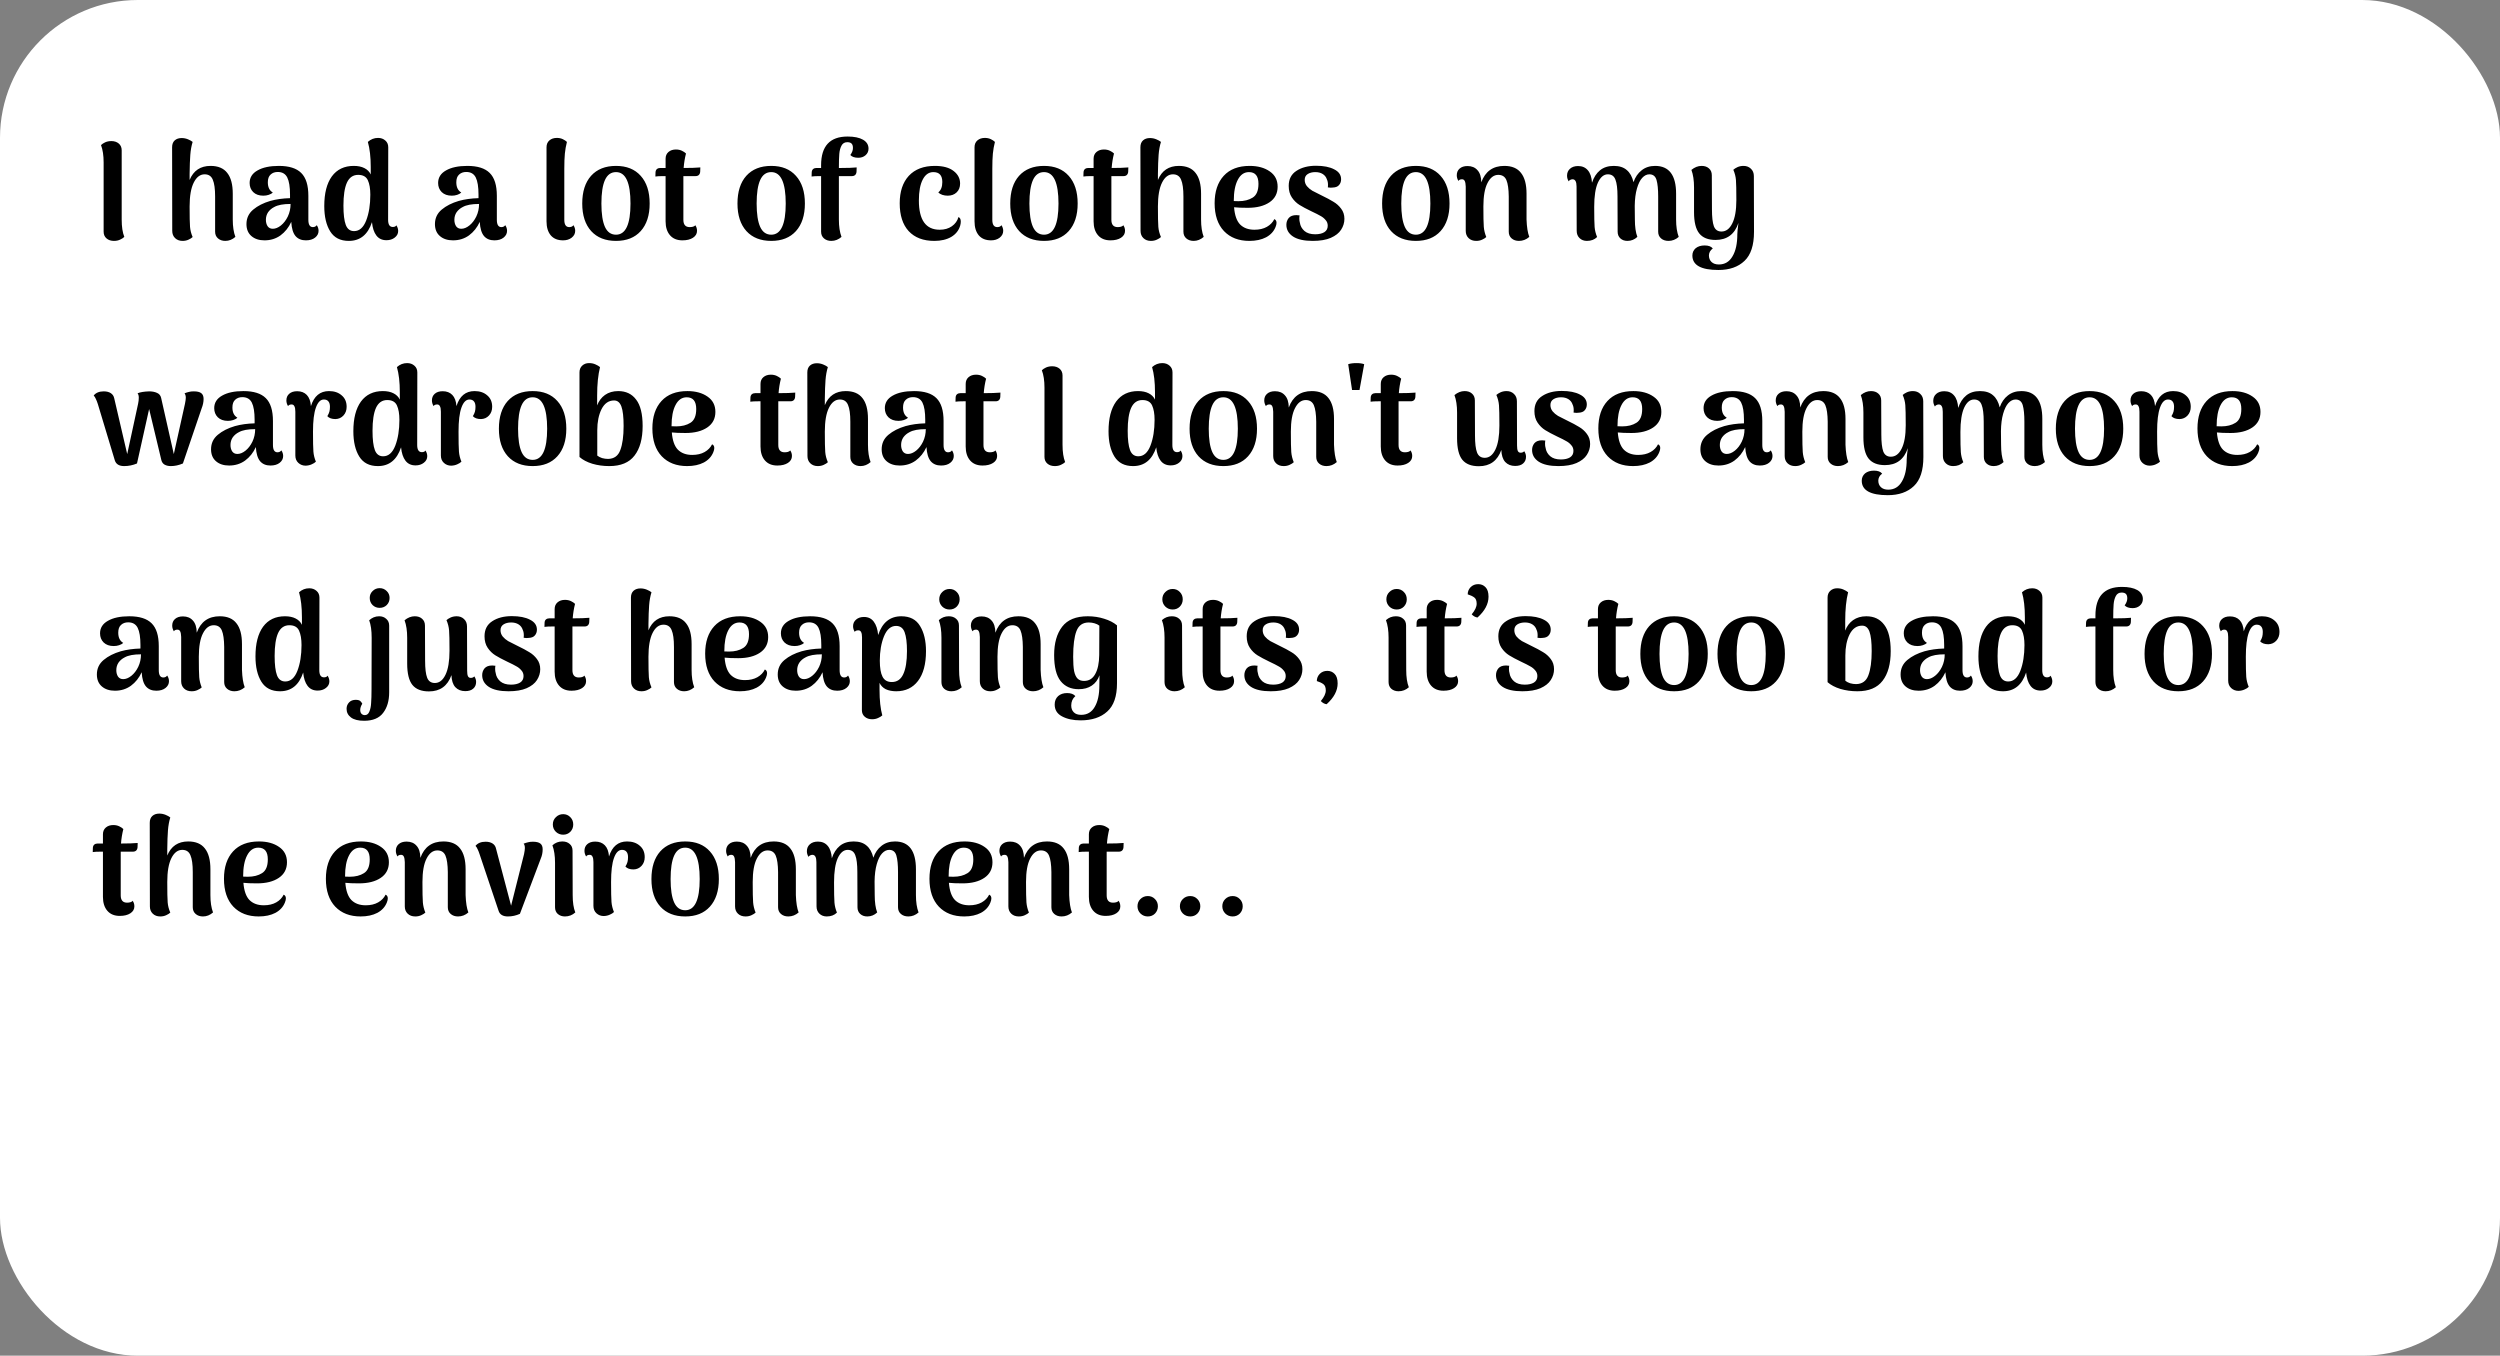 <svg width="544" height="295" viewBox="0 0 544 295" fill="none" xmlns="http://www.w3.org/2000/svg">
<rect x="0" y="0" width="544" height="295" fill="#808080" stroke="none"/>
<rect width="544" height="295" rx="30" fill="white"/>
<path d="M24.8 52.42C24.14 52.42 23.6 52.24 23.18 51.88C22.76 51.52 22.55 51.03 22.55 50.41V35.35C22.55 33.83 22.36 32.57 21.98 31.57C22.2 31.35 22.5 31.15 22.88 30.97C23.28 30.79 23.73 30.7 24.23 30.7C24.89 30.7 25.43 30.88 25.85 31.24C26.27 31.6 26.48 32.09 26.48 32.71V47.77C26.48 49.35 26.67 50.61 27.05 51.55C26.83 51.77 26.52 51.97 26.12 52.15C25.74 52.33 25.3 52.42 24.8 52.42ZM50.65 47.77C50.65 49.29 50.84 50.55 51.219 51.55C50.559 52.13 49.83 52.42 49.029 52.42C48.389 52.42 47.859 52.24 47.44 51.88C47.02 51.52 46.809 51.03 46.809 50.41V42.76C46.809 41.1 46.639 39.88 46.3 39.1C45.98 38.32 45.389 37.93 44.529 37.93C43.55 37.93 42.76 38.53 42.16 39.73C41.559 40.93 41.26 42.66 41.26 44.92C41.26 47.12 41.289 48.6 41.349 49.36C41.41 50.1 41.599 50.84 41.919 51.58C41.719 51.78 41.419 51.97 41.02 52.15C40.639 52.33 40.209 52.42 39.73 52.42C39.069 52.42 38.529 52.22 38.109 51.82C37.69 51.42 37.48 50.89 37.48 50.23L37.45 32.05C37.45 31.39 37.639 30.89 38.02 30.55C38.4 30.21 38.9 30.04 39.52 30.04C39.999 30.04 40.459 30.13 40.9 30.31C41.34 30.49 41.679 30.68 41.919 30.88C41.66 31.72 41.489 32.66 41.41 33.7C41.33 34.74 41.279 36.12 41.26 37.84V39.16C42.099 37.12 43.62 36.1 45.819 36.1C47.459 36.1 48.669 36.61 49.45 37.63C50.249 38.63 50.65 40.14 50.65 42.16V47.77ZM68.929 49C69.189 49.38 69.319 49.79 69.319 50.23C69.319 50.81 69.069 51.3 68.569 51.7C68.069 52.1 67.399 52.3 66.559 52.3C65.599 52.3 64.849 51.99 64.309 51.37C63.769 50.73 63.459 49.7 63.379 48.28C62.819 49.5 62.039 50.48 61.039 51.22C60.039 51.94 58.879 52.3 57.559 52.3C56.379 52.3 55.429 51.99 54.709 51.37C53.989 50.75 53.629 49.88 53.629 48.76C53.629 47.48 54.119 46.43 55.099 45.61C56.079 44.79 57.319 44.16 58.819 43.72C60.119 43.36 61.549 43.16 63.109 43.12V42.37C63.109 40.67 62.909 39.42 62.509 38.62C62.109 37.82 61.419 37.42 60.439 37.42C59.799 37.42 59.279 37.61 58.879 37.99C58.479 38.35 58.279 38.91 58.279 39.67C58.279 40.73 58.639 41.47 59.359 41.89C59.139 42.11 58.839 42.28 58.459 42.4C58.099 42.52 57.709 42.58 57.289 42.58C56.369 42.58 55.639 42.32 55.099 41.8C54.579 41.28 54.319 40.62 54.319 39.82C54.319 38.64 54.889 37.73 56.029 37.09C57.169 36.43 58.719 36.1 60.679 36.1C62.899 36.1 64.519 36.61 65.539 37.63C66.579 38.65 67.099 40.31 67.099 42.61V47.83C67.099 48.89 67.429 49.42 68.089 49.42C68.229 49.42 68.379 49.39 68.539 49.33C68.699 49.25 68.829 49.14 68.929 49ZM59.359 49.78C59.939 49.78 60.529 49.54 61.129 49.06C61.729 48.58 62.229 47.93 62.629 47.11C63.029 46.27 63.229 45.36 63.229 44.38C61.649 44.38 60.469 44.6 59.689 45.04C59.129 45.32 58.679 45.7 58.339 46.18C58.019 46.66 57.859 47.21 57.859 47.83C57.859 48.37 57.979 48.83 58.219 49.21C58.479 49.59 58.859 49.78 59.359 49.78ZM86.252 49.03C86.512 49.43 86.642 49.84 86.642 50.26C86.642 50.84 86.392 51.32 85.892 51.7C85.412 52.08 84.812 52.27 84.092 52.27C83.152 52.27 82.422 51.93 81.902 51.25C81.382 50.57 81.062 49.6 80.942 48.34C80.042 51.06 78.362 52.42 75.902 52.42C74.062 52.42 72.712 51.73 71.852 50.35C70.992 48.97 70.562 47.13 70.562 44.83C70.562 42.05 71.112 39.9 72.212 38.38C73.332 36.86 74.922 36.1 76.982 36.1C77.902 36.1 78.672 36.26 79.292 36.58C79.932 36.9 80.392 37.36 80.672 37.96V36.34C80.672 34.16 80.462 32.34 80.042 30.88C80.682 30.3 81.422 30.01 82.262 30.01C82.902 30.01 83.432 30.2 83.852 30.58C84.272 30.94 84.482 31.43 84.482 32.05L84.452 47.83C84.452 48.87 84.792 49.39 85.472 49.39C85.852 49.39 86.112 49.27 86.252 49.03ZM77.042 50.29C78.202 50.29 79.082 49.52 79.682 47.98C80.282 46.42 80.582 44.55 80.582 42.37C80.582 41.05 80.402 40 80.042 39.22C79.682 38.44 78.982 38.05 77.942 38.05C76.822 38.05 76.002 38.62 75.482 39.76C74.982 40.88 74.732 42.54 74.732 44.74C74.732 46.64 74.902 48.04 75.242 48.94C75.582 49.84 76.182 50.29 77.042 50.29ZM109.944 49C110.204 49.38 110.334 49.79 110.334 50.23C110.334 50.81 110.084 51.3 109.584 51.7C109.084 52.1 108.414 52.3 107.574 52.3C106.614 52.3 105.864 51.99 105.324 51.37C104.784 50.73 104.474 49.7 104.394 48.28C103.834 49.5 103.054 50.48 102.054 51.22C101.054 51.94 99.894 52.3 98.575 52.3C97.394 52.3 96.445 51.99 95.725 51.37C95.004 50.75 94.644 49.88 94.644 48.76C94.644 47.48 95.135 46.43 96.115 45.61C97.094 44.79 98.335 44.16 99.835 43.72C101.134 43.36 102.564 43.16 104.124 43.12V42.37C104.124 40.67 103.924 39.42 103.524 38.62C103.124 37.82 102.434 37.42 101.454 37.42C100.814 37.42 100.294 37.61 99.894 37.99C99.495 38.35 99.294 38.91 99.294 39.67C99.294 40.73 99.654 41.47 100.374 41.89C100.154 42.11 99.855 42.28 99.475 42.4C99.115 42.52 98.725 42.58 98.305 42.58C97.385 42.58 96.654 42.32 96.115 41.8C95.594 41.28 95.335 40.62 95.335 39.82C95.335 38.64 95.904 37.73 97.044 37.09C98.184 36.43 99.734 36.1 101.694 36.1C103.914 36.1 105.534 36.61 106.554 37.63C107.594 38.65 108.114 40.31 108.114 42.61V47.83C108.114 48.89 108.444 49.42 109.104 49.42C109.244 49.42 109.394 49.39 109.554 49.33C109.714 49.25 109.844 49.14 109.944 49ZM100.374 49.78C100.954 49.78 101.544 49.54 102.144 49.06C102.744 48.58 103.244 47.93 103.644 47.11C104.044 46.27 104.244 45.36 104.244 44.38C102.664 44.38 101.484 44.6 100.704 45.04C100.144 45.32 99.695 45.7 99.355 46.18C99.034 46.66 98.874 47.21 98.874 47.83C98.874 48.37 98.995 48.83 99.234 49.21C99.495 49.59 99.874 49.78 100.374 49.78ZM122.523 52.3C121.363 52.3 120.473 51.94 119.853 51.22C119.233 50.48 118.923 49.46 118.923 48.16V32.05C118.923 31.41 119.133 30.91 119.553 30.55C119.973 30.19 120.513 30.01 121.173 30.01C121.653 30.01 122.083 30.1 122.463 30.28C122.843 30.46 123.143 30.66 123.363 30.88C123.143 31.74 122.993 32.59 122.913 33.43C122.833 34.27 122.793 35.37 122.793 36.73V47.83C122.793 48.89 123.153 49.42 123.873 49.42C124.033 49.42 124.203 49.39 124.383 49.33C124.563 49.25 124.693 49.14 124.773 49C125.033 49.38 125.163 49.79 125.163 50.23C125.163 50.83 124.903 51.33 124.383 51.73C123.883 52.11 123.263 52.3 122.523 52.3ZM134.045 52.42C131.745 52.42 129.945 51.71 128.645 50.29C127.345 48.85 126.695 46.85 126.695 44.29C126.695 41.71 127.335 39.7 128.615 38.26C129.915 36.82 131.725 36.1 134.045 36.1C136.345 36.1 138.135 36.82 139.415 38.26C140.715 39.7 141.365 41.71 141.365 44.29C141.365 46.85 140.715 48.85 139.415 50.29C138.135 51.71 136.345 52.42 134.045 52.42ZM134.045 51.07C136.145 51.07 137.195 48.81 137.195 44.29C137.195 39.73 136.145 37.45 134.045 37.45C132.965 37.45 132.165 38.02 131.645 39.16C131.125 40.3 130.865 42.01 130.865 44.29C130.865 46.55 131.125 48.25 131.645 49.39C132.165 50.51 132.965 51.07 134.045 51.07ZM148.852 36.55C149.272 36.55 149.932 36.54 150.832 36.52C151.752 36.48 152.272 36.45 152.392 36.43L152.362 37.36C152.342 37.66 152.242 37.9 152.062 38.08C151.882 38.24 151.652 38.32 151.372 38.32H148.702V39.22V47.83C148.702 48.89 149.162 49.42 150.082 49.42C150.322 49.42 150.562 49.39 150.802 49.33C151.062 49.25 151.222 49.14 151.282 49C151.542 49.34 151.672 49.75 151.672 50.23C151.672 50.85 151.382 51.35 150.802 51.73C150.222 52.11 149.452 52.3 148.492 52.3C147.332 52.3 146.432 51.93 145.792 51.19C145.152 50.45 144.832 49.44 144.832 48.16V38.32H144.412C143.592 38.32 142.992 38.35 142.612 38.41L142.642 37.48C142.662 37.18 142.762 36.95 142.942 36.79C143.142 36.63 143.382 36.55 143.662 36.55H144.832V34.54C144.832 33.92 145.042 33.43 145.462 33.07C145.882 32.71 146.422 32.53 147.082 32.53C147.562 32.53 147.992 32.62 148.372 32.8C148.752 32.98 149.052 33.18 149.272 33.4C149.012 34.42 148.842 35.47 148.762 36.55H148.852ZM167.824 52.42C165.524 52.42 163.724 51.71 162.424 50.29C161.124 48.85 160.474 46.85 160.474 44.29C160.474 41.71 161.114 39.7 162.394 38.26C163.694 36.82 165.504 36.1 167.824 36.1C170.124 36.1 171.914 36.82 173.194 38.26C174.494 39.7 175.144 41.71 175.144 44.29C175.144 46.85 174.494 48.85 173.194 50.29C171.914 51.71 170.124 52.42 167.824 52.42ZM167.824 51.07C169.924 51.07 170.974 48.81 170.974 44.29C170.974 39.73 169.924 37.45 167.824 37.45C166.744 37.45 165.944 38.02 165.424 39.16C164.904 40.3 164.644 42.01 164.644 44.29C164.644 46.55 164.904 48.25 165.424 49.39C165.944 50.51 166.744 51.07 167.824 51.07ZM184.431 29.71C185.871 29.71 186.991 29.94 187.791 30.4C188.591 30.86 188.991 31.51 188.991 32.35C188.991 32.93 188.771 33.41 188.331 33.79C187.911 34.15 187.391 34.33 186.771 34.33C185.971 34.33 185.391 34.13 185.031 33.73C185.411 33.21 185.601 32.7 185.601 32.2C185.601 31.76 185.501 31.44 185.301 31.24C185.101 31.04 184.791 30.94 184.371 30.94C183.791 30.94 183.371 31.19 183.111 31.69C182.851 32.17 182.691 32.77 182.631 33.49C182.571 34.21 182.541 35.23 182.541 36.55H183.111C183.511 36.55 184.131 36.54 184.971 36.52C185.811 36.48 186.291 36.45 186.411 36.43L186.381 37.36C186.361 37.66 186.261 37.9 186.081 38.08C185.901 38.24 185.671 38.32 185.391 38.32H182.541V47.77C182.541 49.29 182.731 50.55 183.111 51.55C182.451 52.13 181.711 52.42 180.891 52.42C180.251 52.42 179.721 52.24 179.301 51.88C178.881 51.52 178.671 51.03 178.671 50.41V38.32H178.401C177.601 38.32 177.001 38.35 176.601 38.41L176.631 37.48C176.651 37.18 176.751 36.95 176.931 36.79C177.131 36.63 177.371 36.55 177.651 36.55H178.671V35.95C178.671 31.79 180.591 29.71 184.431 29.71ZM203.307 52.42C200.907 52.42 199.047 51.71 197.727 50.29C196.427 48.87 195.777 46.85 195.777 44.23C195.777 41.69 196.437 39.7 197.757 38.26C199.097 36.82 200.987 36.1 203.427 36.1C205.207 36.1 206.567 36.47 207.507 37.21C208.447 37.93 208.917 38.84 208.917 39.94C208.917 40.74 208.667 41.38 208.167 41.86C207.667 42.34 207.017 42.58 206.217 42.58C205.817 42.58 205.427 42.52 205.047 42.4C204.687 42.28 204.397 42.1 204.177 41.86C204.757 41.4 205.047 40.65 205.047 39.61C205.047 38.17 204.397 37.45 203.097 37.45C202.117 37.45 201.347 37.99 200.787 39.07C200.227 40.15 199.947 41.67 199.947 43.63C199.947 47.87 201.457 49.99 204.477 49.99C205.517 49.99 206.397 49.74 207.117 49.24C207.857 48.72 208.337 48.05 208.557 47.23C208.897 47.37 209.067 47.7 209.067 48.22C209.067 48.48 209.027 48.76 208.947 49.06C208.647 50.12 207.997 50.95 206.997 51.55C205.997 52.13 204.767 52.42 203.307 52.42ZM215.658 52.3C214.498 52.3 213.608 51.94 212.988 51.22C212.368 50.48 212.058 49.46 212.058 48.16V32.05C212.058 31.41 212.268 30.91 212.688 30.55C213.108 30.19 213.648 30.01 214.308 30.01C214.788 30.01 215.218 30.1 215.598 30.28C215.978 30.46 216.278 30.66 216.498 30.88C216.278 31.74 216.128 32.59 216.048 33.43C215.968 34.27 215.928 35.37 215.928 36.73V47.83C215.928 48.89 216.288 49.42 217.008 49.42C217.168 49.42 217.338 49.39 217.518 49.33C217.698 49.25 217.828 49.14 217.908 49C218.168 49.38 218.298 49.79 218.298 50.23C218.298 50.83 218.038 51.33 217.518 51.73C217.018 52.11 216.398 52.3 215.658 52.3ZM227.179 52.42C224.879 52.42 223.079 51.71 221.779 50.29C220.479 48.85 219.829 46.85 219.829 44.29C219.829 41.71 220.469 39.7 221.749 38.26C223.049 36.82 224.859 36.1 227.179 36.1C229.479 36.1 231.269 36.82 232.549 38.26C233.849 39.7 234.499 41.71 234.499 44.29C234.499 46.85 233.849 48.85 232.549 50.29C231.269 51.71 229.479 52.42 227.179 52.42ZM227.179 51.07C229.279 51.07 230.329 48.81 230.329 44.29C230.329 39.73 229.279 37.45 227.179 37.45C226.099 37.45 225.299 38.02 224.779 39.16C224.259 40.3 223.999 42.01 223.999 44.29C223.999 46.55 224.259 48.25 224.779 49.39C225.299 50.51 226.099 51.07 227.179 51.07ZM241.986 36.55C242.406 36.55 243.066 36.54 243.966 36.52C244.886 36.48 245.406 36.45 245.526 36.43L245.496 37.36C245.476 37.66 245.376 37.9 245.196 38.08C245.016 38.24 244.786 38.32 244.506 38.32H241.836V39.22V47.83C241.836 48.89 242.296 49.42 243.216 49.42C243.456 49.42 243.696 49.39 243.936 49.33C244.196 49.25 244.356 49.14 244.416 49C244.676 49.34 244.806 49.75 244.806 50.23C244.806 50.85 244.516 51.35 243.936 51.73C243.356 52.11 242.586 52.3 241.626 52.3C240.466 52.3 239.566 51.93 238.926 51.19C238.286 50.45 237.966 49.44 237.966 48.16V38.32H237.546C236.726 38.32 236.126 38.35 235.746 38.41L235.776 37.48C235.796 37.18 235.896 36.95 236.076 36.79C236.276 36.63 236.516 36.55 236.796 36.55H237.966V34.54C237.966 33.92 238.176 33.43 238.596 33.07C239.016 32.71 239.556 32.53 240.216 32.53C240.696 32.53 241.126 32.62 241.506 32.8C241.886 32.98 242.186 33.18 242.406 33.4C242.146 34.42 241.976 35.47 241.896 36.55H241.986ZM261.353 47.77C261.353 49.29 261.543 50.55 261.923 51.55C261.263 52.13 260.533 52.42 259.733 52.42C259.093 52.42 258.563 52.24 258.143 51.88C257.723 51.52 257.513 51.03 257.513 50.41V42.76C257.513 41.1 257.343 39.88 257.003 39.1C256.683 38.32 256.093 37.93 255.233 37.93C254.253 37.93 253.463 38.53 252.863 39.73C252.263 40.93 251.963 42.66 251.963 44.92C251.963 47.12 251.993 48.6 252.053 49.36C252.113 50.1 252.303 50.84 252.623 51.58C252.423 51.78 252.123 51.97 251.723 52.15C251.343 52.33 250.913 52.42 250.433 52.42C249.773 52.42 249.233 52.22 248.813 51.82C248.393 51.42 248.183 50.89 248.183 50.23L248.153 32.05C248.153 31.39 248.343 30.89 248.723 30.55C249.103 30.21 249.603 30.04 250.223 30.04C250.703 30.04 251.163 30.13 251.603 30.31C252.043 30.49 252.383 30.68 252.623 30.88C252.363 31.72 252.193 32.66 252.113 33.7C252.033 34.74 251.983 36.12 251.963 37.84V39.16C252.803 37.12 254.323 36.1 256.523 36.1C258.163 36.1 259.373 36.61 260.153 37.63C260.953 38.63 261.353 40.14 261.353 42.16V47.77ZM277.292 47.68C277.612 47.82 277.772 48.09 277.772 48.49C277.772 48.75 277.702 49.05 277.562 49.39C277.182 50.35 276.492 51.1 275.492 51.64C274.492 52.16 273.282 52.42 271.862 52.42C269.542 52.42 267.702 51.71 266.342 50.29C264.982 48.85 264.302 46.83 264.302 44.23C264.302 41.69 264.962 39.7 266.282 38.26C267.602 36.82 269.482 36.1 271.922 36.1C273.702 36.1 275.162 36.5 276.302 37.3C277.442 38.08 278.012 39.19 278.012 40.63C278.012 42.09 277.422 43.22 276.242 44.02C275.062 44.82 273.482 45.22 271.502 45.22C270.222 45.22 269.232 45.18 268.532 45.1C268.672 46.84 269.112 48.09 269.852 48.85C270.612 49.61 271.652 49.99 272.972 49.99C274.032 49.99 274.932 49.78 275.672 49.36C276.412 48.94 276.952 48.38 277.292 47.68ZM271.772 37.45C270.732 37.45 269.922 38.01 269.342 39.13C268.762 40.23 268.472 41.76 268.472 43.72V43.75L269.492 43.78C270.732 43.78 271.762 43.52 272.582 43C273.422 42.48 273.842 41.48 273.842 40C273.842 38.3 273.152 37.45 271.772 37.45ZM285.644 52.42C283.764 52.42 282.334 52.1 281.354 51.46C280.394 50.82 279.914 49.97 279.914 48.91C279.914 48.35 280.084 47.86 280.424 47.44C280.784 47.02 281.344 46.81 282.104 46.81C282.244 46.81 282.474 46.83 282.794 46.87C282.754 47.03 282.734 47.26 282.734 47.56C282.734 47.9 282.774 48.2 282.854 48.46C282.954 49.16 283.284 49.76 283.844 50.26C284.404 50.74 285.184 50.98 286.184 50.98C287.004 50.98 287.664 50.83 288.164 50.53C288.664 50.21 288.914 49.74 288.914 49.12C288.914 48.62 288.754 48.2 288.434 47.86C288.134 47.5 287.774 47.21 287.354 46.99C286.954 46.75 286.284 46.41 285.344 45.97C284.264 45.45 283.404 44.99 282.764 44.59C282.124 44.19 281.574 43.65 281.114 42.97C280.654 42.29 280.424 41.45 280.424 40.45C280.424 38.99 280.984 37.9 282.104 37.18C283.224 36.44 284.644 36.07 286.364 36.07C288.024 36.07 289.344 36.33 290.324 36.85C291.324 37.35 291.824 38.07 291.824 39.01C291.824 39.51 291.674 39.93 291.374 40.27C291.094 40.61 290.634 40.79 289.994 40.81C289.894 40.83 289.744 40.84 289.544 40.84C289.424 40.84 289.224 40.82 288.944 40.78C288.964 40.68 288.974 40.51 288.974 40.27C288.974 39.77 288.894 39.36 288.734 39.04C288.574 38.54 288.274 38.15 287.834 37.87C287.394 37.59 286.854 37.45 286.214 37.45C285.554 37.45 285.004 37.59 284.564 37.87C284.124 38.15 283.904 38.57 283.904 39.13C283.904 39.65 284.064 40.11 284.384 40.51C284.704 40.89 285.094 41.22 285.554 41.5C286.034 41.76 286.704 42.1 287.564 42.52C288.644 43.04 289.504 43.5 290.144 43.9C290.804 44.28 291.364 44.78 291.824 45.4C292.304 46.02 292.544 46.76 292.544 47.62C292.544 48.46 292.304 49.25 291.824 49.99C291.364 50.71 290.614 51.3 289.574 51.76C288.554 52.2 287.244 52.42 285.644 52.42ZM308.097 52.42C305.797 52.42 303.997 51.71 302.697 50.29C301.397 48.85 300.747 46.85 300.747 44.29C300.747 41.71 301.387 39.7 302.667 38.26C303.967 36.82 305.777 36.1 308.097 36.1C310.397 36.1 312.187 36.82 313.467 38.26C314.767 39.7 315.417 41.71 315.417 44.29C315.417 46.85 314.767 48.85 313.467 50.29C312.187 51.71 310.397 52.42 308.097 52.42ZM308.097 51.07C310.197 51.07 311.247 48.81 311.247 44.29C311.247 39.73 310.197 37.45 308.097 37.45C307.017 37.45 306.217 38.02 305.697 39.16C305.177 40.3 304.917 42.01 304.917 44.29C304.917 46.55 305.177 48.25 305.697 49.39C306.217 50.51 307.017 51.07 308.097 51.07ZM332.174 47.77C332.234 49.43 332.434 50.69 332.774 51.55C332.114 52.13 331.364 52.42 330.524 52.42C329.884 52.42 329.354 52.24 328.934 51.88C328.514 51.52 328.304 51.03 328.304 50.41V42.76C328.284 41.14 328.114 39.95 327.794 39.19C327.474 38.43 326.884 38.05 326.024 38.05C325.064 38.05 324.284 38.64 323.684 39.82C323.084 40.98 322.784 42.68 322.784 44.92C322.784 47.12 322.814 48.6 322.874 49.36C322.934 50.1 323.114 50.84 323.414 51.58C323.214 51.78 322.914 51.97 322.514 52.15C322.134 52.33 321.704 52.42 321.224 52.42C320.544 52.42 319.994 52.22 319.574 51.82C319.154 51.42 318.944 50.89 318.944 50.23V40.6C318.924 40.04 318.854 39.64 318.734 39.4C318.614 39.14 318.414 39.01 318.134 39.01C317.754 39.01 317.494 39.13 317.354 39.37C317.114 38.97 316.994 38.56 316.994 38.14C316.994 37.54 317.194 37.06 317.594 36.7C318.014 36.32 318.594 36.13 319.334 36.13C320.254 36.13 320.974 36.43 321.494 37.03C322.034 37.61 322.314 38.49 322.334 39.67C323.194 37.29 324.864 36.1 327.344 36.1C328.984 36.1 330.194 36.61 330.974 37.63C331.774 38.63 332.174 40.14 332.174 42.16V47.77ZM364.719 47.77C364.719 49.29 364.909 50.55 365.289 51.55C364.629 52.13 363.889 52.42 363.069 52.42C362.409 52.42 361.869 52.24 361.449 51.88C361.029 51.52 360.819 51.03 360.819 50.41V42.76C360.819 41.18 360.699 39.98 360.459 39.16C360.219 38.34 359.699 37.93 358.899 37.93C358.339 37.93 357.819 38.19 357.339 38.71C356.879 39.21 356.499 39.98 356.199 41.02C355.899 42.06 355.739 43.32 355.719 44.8L355.749 47.77C355.749 49.35 355.929 50.61 356.289 51.55C355.669 52.13 354.949 52.42 354.129 52.42C353.509 52.42 352.999 52.24 352.599 51.88C352.199 51.52 351.999 51.03 351.999 50.41L351.969 42.76C351.969 41.08 351.819 39.86 351.519 39.1C351.239 38.32 350.689 37.93 349.869 37.93C348.989 37.93 348.269 38.53 347.709 39.73C347.169 40.93 346.899 42.69 346.899 45.01C346.899 47.17 346.929 48.63 346.989 49.39C347.049 50.13 347.229 50.86 347.529 51.58C346.969 52.14 346.229 52.42 345.309 52.42C344.669 52.42 344.139 52.22 343.719 51.82C343.299 51.42 343.089 50.89 343.089 50.23L343.059 40.6C343.059 39.54 342.769 39.01 342.189 39.01C342.029 39.01 341.869 39.05 341.709 39.13C341.549 39.19 341.429 39.3 341.349 39.46C341.109 39.08 340.989 38.67 340.989 38.23C340.989 37.61 341.199 37.11 341.619 36.73C342.059 36.33 342.649 36.13 343.389 36.13C344.289 36.13 344.999 36.44 345.519 37.06C346.039 37.66 346.339 38.56 346.419 39.76C346.799 38.6 347.379 37.7 348.159 37.06C348.939 36.42 349.939 36.1 351.159 36.1C352.359 36.1 353.299 36.4 353.979 37C354.679 37.58 355.169 38.46 355.449 39.64C355.829 38.54 356.419 37.68 357.219 37.06C358.019 36.42 358.999 36.1 360.159 36.1C363.199 36.1 364.719 38.12 364.719 42.16V47.77ZM381.671 50.44C381.671 53.36 380.981 55.47 379.601 56.77C378.221 58.09 376.331 58.75 373.931 58.75C370.151 58.75 368.261 57.7 368.261 55.6C368.261 54.96 368.501 54.43 368.981 54.01C369.481 53.61 370.131 53.41 370.931 53.41C371.771 53.41 372.361 53.63 372.701 54.07C372.421 54.27 372.211 54.5 372.071 54.76C371.931 55.04 371.861 55.31 371.861 55.57C371.861 56.17 372.051 56.65 372.431 57.01C372.811 57.37 373.341 57.55 374.021 57.55C375.321 57.55 376.311 56.96 376.991 55.78C377.691 54.62 378.041 53.02 378.041 50.98C378.041 50.58 378.121 49.76 378.281 48.52C377.461 50.98 375.801 52.21 373.301 52.21C371.701 52.21 370.521 51.74 369.761 50.8C369.001 49.86 368.621 48.31 368.621 46.15V40.78C368.621 39.26 368.431 37.99 368.051 36.97C368.751 36.39 369.491 36.1 370.271 36.1C370.931 36.1 371.461 36.28 371.861 36.64C372.281 37 372.491 37.5 372.491 38.14L372.521 45.55C372.521 47.23 372.661 48.46 372.941 49.24C373.241 50 373.791 50.38 374.591 50.38C375.571 50.38 376.351 49.8 376.931 48.64C377.531 47.46 377.831 45.76 377.831 43.54C377.831 41.36 377.801 39.9 377.741 39.16C377.681 38.42 377.491 37.68 377.171 36.94C377.391 36.74 377.691 36.55 378.071 36.37C378.471 36.19 378.911 36.1 379.391 36.1C380.031 36.1 380.561 36.3 380.981 36.7C381.421 37.1 381.641 37.64 381.641 38.32L381.671 50.44ZM27.02 101.42C25.92 101.42 25.24 101 24.98 100.16L21.29 87.92C21.15 87.48 21.01 87.12 20.87 86.84C20.75 86.54 20.59 86.28 20.39 86.06C20.87 85.46 21.6 85.16 22.58 85.16C23.2 85.16 23.71 85.29 24.11 85.55C24.51 85.81 24.76 86.19 24.86 86.69L27.68 98.81L30.05 87.86C30.15 87.4 30.2 86.96 30.2 86.54C30.2 86.1 30.11 85.78 29.93 85.58C30.49 85.34 31.33 85.2 32.45 85.16C33.11 85.16 33.68 85.27 34.16 85.49C34.64 85.69 34.94 86.05 35.06 86.57L37.82 98.81L40.25 87.86C40.37 87.26 40.43 86.82 40.43 86.54C40.43 86.16 40.34 85.84 40.16 85.58C40.52 85.44 40.84 85.34 41.12 85.28C41.4 85.2 41.75 85.16 42.17 85.16C42.91 85.16 43.45 85.29 43.79 85.55C44.13 85.81 44.3 86.23 44.3 86.81C44.3 87.47 44.16 88.15 43.88 88.85L39.8 100.85C38.92 101.23 38.04 101.42 37.16 101.42C36.66 101.42 36.22 101.32 35.84 101.12C35.48 100.92 35.24 100.6 35.12 100.16L32.45 89L29.81 100.85C28.91 101.23 27.98 101.42 27.02 101.42ZM61.224 98C61.484 98.38 61.614 98.79 61.614 99.23C61.614 99.81 61.364 100.3 60.864 100.7C60.364 101.1 59.694 101.3 58.854 101.3C57.894 101.3 57.144 100.99 56.604 100.37C56.064 99.73 55.754 98.7 55.674 97.28C55.114 98.5 54.334 99.48 53.334 100.22C52.334 100.94 51.174 101.3 49.854 101.3C48.674 101.3 47.724 100.99 47.004 100.37C46.284 99.75 45.924 98.88 45.924 97.76C45.924 96.48 46.414 95.43 47.394 94.61C48.374 93.79 49.614 93.16 51.114 92.72C52.414 92.36 53.844 92.16 55.404 92.12V91.37C55.404 89.67 55.204 88.42 54.804 87.62C54.404 86.82 53.714 86.42 52.734 86.42C52.094 86.42 51.574 86.61 51.174 86.99C50.774 87.35 50.574 87.91 50.574 88.67C50.574 89.73 50.934 90.47 51.654 90.89C51.434 91.11 51.134 91.28 50.754 91.4C50.394 91.52 50.004 91.58 49.584 91.58C48.664 91.58 47.934 91.32 47.394 90.8C46.874 90.28 46.614 89.62 46.614 88.82C46.614 87.64 47.184 86.73 48.324 86.09C49.464 85.43 51.014 85.1 52.974 85.1C55.194 85.1 56.814 85.61 57.834 86.63C58.874 87.65 59.394 89.31 59.394 91.61V96.83C59.394 97.89 59.724 98.42 60.384 98.42C60.524 98.42 60.674 98.39 60.834 98.33C60.994 98.25 61.124 98.14 61.224 98ZM51.654 98.78C52.234 98.78 52.824 98.54 53.424 98.06C54.024 97.58 54.524 96.93 54.924 96.11C55.324 95.27 55.524 94.36 55.524 93.38C53.944 93.38 52.764 93.6 51.984 94.04C51.424 94.32 50.974 94.7 50.634 95.18C50.314 95.66 50.154 96.21 50.154 96.83C50.154 97.37 50.274 97.83 50.514 98.21C50.774 98.59 51.154 98.78 51.654 98.78ZM71.587 85.1C72.727 85.1 73.647 85.41 74.347 86.03C75.067 86.63 75.427 87.46 75.427 88.52C75.427 89.28 75.197 89.91 74.737 90.41C74.277 90.91 73.697 91.17 72.997 91.19C72.197 91.19 71.607 90.98 71.227 90.56C71.447 90.2 71.597 89.87 71.677 89.57C71.757 89.27 71.797 88.92 71.797 88.52C71.797 88 71.687 87.61 71.467 87.35C71.247 87.07 70.917 86.93 70.477 86.93C69.737 86.93 69.157 87.52 68.737 88.7C68.317 89.86 68.107 91.6 68.107 93.92C68.107 96.06 68.137 97.51 68.197 98.27C68.257 99.01 68.437 99.74 68.737 100.46C68.517 100.68 68.217 100.87 67.837 101.03C67.457 101.21 67.017 101.31 66.517 101.33C65.897 101.33 65.367 101.13 64.927 100.73C64.487 100.33 64.267 99.79 64.267 99.11V89.6C64.267 89.04 64.197 88.64 64.057 88.4C63.937 88.14 63.737 88.01 63.457 88.01C63.077 88.01 62.817 88.13 62.677 88.37C62.437 87.97 62.317 87.56 62.317 87.14C62.317 86.54 62.517 86.06 62.917 85.7C63.337 85.32 63.917 85.13 64.657 85.13C65.537 85.13 66.237 85.4 66.757 85.94C67.277 86.48 67.577 87.29 67.657 88.37C68.337 86.19 69.647 85.1 71.587 85.1ZM92.58 98.03C92.84 98.43 92.97 98.84 92.97 99.26C92.97 99.84 92.72 100.32 92.22 100.7C91.74 101.08 91.14 101.27 90.42 101.27C89.48 101.27 88.75 100.93 88.23 100.25C87.71 99.57 87.39 98.6 87.27 97.34C86.37 100.06 84.69 101.42 82.23 101.42C80.39 101.42 79.04 100.73 78.18 99.35C77.32 97.97 76.89 96.13 76.89 93.83C76.89 91.05 77.44 88.9 78.54 87.38C79.66 85.86 81.25 85.1 83.31 85.1C84.23 85.1 85 85.26 85.62 85.58C86.26 85.9 86.72 86.36 87 86.96V85.34C87 83.16 86.79 81.34 86.37 79.88C87.01 79.3 87.75 79.01 88.59 79.01C89.23 79.01 89.76 79.2 90.18 79.58C90.6 79.94 90.81 80.43 90.81 81.05L90.78 96.83C90.78 97.87 91.12 98.39 91.8 98.39C92.18 98.39 92.44 98.27 92.58 98.03ZM83.37 99.29C84.53 99.29 85.41 98.52 86.01 96.98C86.61 95.42 86.91 93.55 86.91 91.37C86.91 90.05 86.73 89 86.37 88.22C86.01 87.44 85.31 87.05 84.27 87.05C83.15 87.05 82.33 87.62 81.81 88.76C81.31 89.88 81.06 91.54 81.06 93.74C81.06 95.64 81.23 97.04 81.57 97.94C81.91 98.84 82.51 99.29 83.37 99.29ZM103.257 85.1C104.397 85.1 105.317 85.41 106.017 86.03C106.737 86.63 107.097 87.46 107.097 88.52C107.097 89.28 106.867 89.91 106.407 90.41C105.947 90.91 105.367 91.17 104.667 91.19C103.867 91.19 103.277 90.98 102.897 90.56C103.117 90.2 103.267 89.87 103.347 89.57C103.427 89.27 103.467 88.92 103.467 88.52C103.467 88 103.357 87.61 103.137 87.35C102.917 87.07 102.587 86.93 102.147 86.93C101.407 86.93 100.827 87.52 100.407 88.7C99.987 89.86 99.777 91.6 99.777 93.92C99.777 96.06 99.807 97.51 99.867 98.27C99.927 99.01 100.107 99.74 100.407 100.46C100.187 100.68 99.887 100.87 99.507 101.03C99.127 101.21 98.687 101.31 98.187 101.33C97.567 101.33 97.037 101.13 96.597 100.73C96.157 100.33 95.937 99.79 95.937 99.11V89.6C95.937 89.04 95.867 88.64 95.727 88.4C95.607 88.14 95.407 88.01 95.127 88.01C94.747 88.01 94.487 88.13 94.347 88.37C94.107 87.97 93.987 87.56 93.987 87.14C93.987 86.54 94.187 86.06 94.587 85.7C95.007 85.32 95.587 85.13 96.327 85.13C97.207 85.13 97.907 85.4 98.427 85.94C98.947 86.48 99.247 87.29 99.327 88.37C100.007 86.19 101.317 85.1 103.257 85.1ZM115.91 101.42C113.61 101.42 111.81 100.71 110.51 99.29C109.21 97.85 108.56 95.85 108.56 93.29C108.56 90.71 109.2 88.7 110.48 87.26C111.78 85.82 113.59 85.1 115.91 85.1C118.21 85.1 120 85.82 121.28 87.26C122.58 88.7 123.23 90.71 123.23 93.29C123.23 95.85 122.58 97.85 121.28 99.29C120 100.71 118.21 101.42 115.91 101.42ZM115.91 100.07C118.01 100.07 119.06 97.81 119.06 93.29C119.06 88.73 118.01 86.45 115.91 86.45C114.83 86.45 114.03 87.02 113.51 88.16C112.99 89.3 112.73 91.01 112.73 93.29C112.73 95.55 112.99 97.25 113.51 98.39C114.03 99.51 114.83 100.07 115.91 100.07ZM132.577 101.42C131.277 101.42 130.047 101.25 128.887 100.91C127.727 100.55 126.797 100.06 126.097 99.44V81.05C126.097 80.43 126.287 79.94 126.667 79.58C127.067 79.2 127.567 79.01 128.167 79.01C128.687 79.01 129.147 79.1 129.547 79.28C129.967 79.46 130.307 79.66 130.567 79.88C130.147 81.56 129.937 83.63 129.937 86.09V88.22C130.297 87.26 130.867 86.5 131.647 85.94C132.447 85.38 133.407 85.1 134.527 85.1C136.207 85.1 137.507 85.72 138.427 86.96C139.367 88.18 139.837 90.09 139.837 92.69C139.837 95.47 139.247 97.62 138.067 99.14C136.907 100.66 135.077 101.42 132.577 101.42ZM132.307 99.86C133.627 99.84 134.517 99.2 134.977 97.94C135.457 96.68 135.697 94.93 135.697 92.69C135.697 90.75 135.537 89.34 135.217 88.46C134.897 87.58 134.367 87.14 133.627 87.14C132.447 87.14 131.537 87.77 130.897 89.03C130.277 90.27 129.967 91.8 129.967 93.62V99.14C130.247 99.36 130.597 99.54 131.017 99.68C131.457 99.8 131.887 99.86 132.307 99.86ZM154.948 96.68C155.268 96.82 155.428 97.09 155.428 97.49C155.428 97.75 155.358 98.05 155.218 98.39C154.838 99.35 154.148 100.1 153.148 100.64C152.148 101.16 150.938 101.42 149.518 101.42C147.198 101.42 145.358 100.71 143.998 99.29C142.638 97.85 141.958 95.83 141.958 93.23C141.958 90.69 142.618 88.7 143.938 87.26C145.258 85.82 147.138 85.1 149.578 85.1C151.358 85.1 152.818 85.5 153.958 86.3C155.098 87.08 155.668 88.19 155.668 89.63C155.668 91.09 155.078 92.22 153.898 93.02C152.718 93.82 151.138 94.22 149.158 94.22C147.878 94.22 146.888 94.18 146.188 94.1C146.328 95.84 146.768 97.09 147.508 97.85C148.268 98.61 149.308 98.99 150.628 98.99C151.688 98.99 152.588 98.78 153.328 98.36C154.068 97.94 154.608 97.38 154.948 96.68ZM149.428 86.45C148.388 86.45 147.578 87.01 146.998 88.13C146.418 89.23 146.128 90.76 146.128 92.72V92.75L147.148 92.78C148.388 92.78 149.418 92.52 150.238 92C151.078 91.48 151.498 90.48 151.498 89C151.498 87.3 150.808 86.45 149.428 86.45ZM169.506 85.55C169.926 85.55 170.586 85.54 171.486 85.52C172.406 85.48 172.926 85.45 173.046 85.43L173.016 86.36C172.996 86.66 172.896 86.9 172.716 87.08C172.536 87.24 172.306 87.32 172.026 87.32H169.356V88.22V96.83C169.356 97.89 169.816 98.42 170.736 98.42C170.976 98.42 171.216 98.39 171.456 98.33C171.716 98.25 171.876 98.14 171.936 98C172.196 98.34 172.326 98.75 172.326 99.23C172.326 99.85 172.036 100.35 171.456 100.73C170.876 101.11 170.106 101.3 169.146 101.3C167.986 101.3 167.086 100.93 166.446 100.19C165.806 99.45 165.486 98.44 165.486 97.16V87.32H165.066C164.246 87.32 163.646 87.35 163.266 87.41L163.296 86.48C163.316 86.18 163.416 85.95 163.596 85.79C163.796 85.63 164.036 85.55 164.316 85.55H165.486V83.54C165.486 82.92 165.696 82.43 166.116 82.07C166.536 81.71 167.076 81.53 167.736 81.53C168.216 81.53 168.646 81.62 169.026 81.8C169.406 81.98 169.706 82.18 169.926 82.4C169.666 83.42 169.496 84.47 169.416 85.55H169.506ZM188.872 96.77C188.872 98.29 189.062 99.55 189.442 100.55C188.782 101.13 188.052 101.42 187.252 101.42C186.612 101.42 186.082 101.24 185.662 100.88C185.242 100.52 185.032 100.03 185.032 99.41V91.76C185.032 90.1 184.862 88.88 184.522 88.1C184.202 87.32 183.612 86.93 182.752 86.93C181.772 86.93 180.982 87.53 180.382 88.73C179.782 89.93 179.482 91.66 179.482 93.92C179.482 96.12 179.512 97.6 179.572 98.36C179.632 99.1 179.822 99.84 180.142 100.58C179.942 100.78 179.642 100.97 179.242 101.15C178.862 101.33 178.432 101.42 177.952 101.42C177.292 101.42 176.752 101.22 176.332 100.82C175.912 100.42 175.702 99.89 175.702 99.23L175.672 81.05C175.672 80.39 175.862 79.89 176.242 79.55C176.622 79.21 177.122 79.04 177.742 79.04C178.222 79.04 178.682 79.13 179.122 79.31C179.562 79.49 179.902 79.68 180.142 79.88C179.882 80.72 179.712 81.66 179.632 82.7C179.552 83.74 179.502 85.12 179.482 86.84V88.16C180.322 86.12 181.842 85.1 184.042 85.1C185.682 85.1 186.892 85.61 187.672 86.63C188.472 87.63 188.872 89.14 188.872 91.16V96.77ZM207.151 98C207.411 98.38 207.541 98.79 207.541 99.23C207.541 99.81 207.291 100.3 206.791 100.7C206.291 101.1 205.621 101.3 204.781 101.3C203.821 101.3 203.071 100.99 202.531 100.37C201.991 99.73 201.681 98.7 201.601 97.28C201.041 98.5 200.261 99.48 199.261 100.22C198.261 100.94 197.101 101.3 195.781 101.3C194.601 101.3 193.651 100.99 192.931 100.37C192.211 99.75 191.851 98.88 191.851 97.76C191.851 96.48 192.341 95.43 193.321 94.61C194.301 93.79 195.541 93.16 197.041 92.72C198.341 92.36 199.771 92.16 201.331 92.12V91.37C201.331 89.67 201.131 88.42 200.731 87.62C200.331 86.82 199.641 86.42 198.661 86.42C198.021 86.42 197.501 86.61 197.101 86.99C196.701 87.35 196.501 87.91 196.501 88.67C196.501 89.73 196.861 90.47 197.581 90.89C197.361 91.11 197.061 91.28 196.681 91.4C196.321 91.52 195.931 91.58 195.511 91.58C194.591 91.58 193.861 91.32 193.321 90.8C192.801 90.28 192.541 89.62 192.541 88.82C192.541 87.64 193.111 86.73 194.251 86.09C195.391 85.43 196.941 85.1 198.901 85.1C201.121 85.1 202.741 85.61 203.761 86.63C204.801 87.65 205.321 89.31 205.321 91.61V96.83C205.321 97.89 205.651 98.42 206.311 98.42C206.451 98.42 206.601 98.39 206.761 98.33C206.921 98.25 207.051 98.14 207.151 98ZM197.581 98.78C198.161 98.78 198.751 98.54 199.351 98.06C199.951 97.58 200.451 96.93 200.851 96.11C201.251 95.27 201.451 94.36 201.451 93.38C199.871 93.38 198.691 93.6 197.911 94.04C197.351 94.32 196.901 94.7 196.561 95.18C196.241 95.66 196.081 96.21 196.081 96.83C196.081 97.37 196.201 97.83 196.441 98.21C196.701 98.59 197.081 98.78 197.581 98.78ZM214.154 85.55C214.574 85.55 215.234 85.54 216.134 85.52C217.054 85.48 217.574 85.45 217.694 85.43L217.664 86.36C217.644 86.66 217.544 86.9 217.364 87.08C217.184 87.24 216.954 87.32 216.674 87.32H214.004V88.22V96.83C214.004 97.89 214.464 98.42 215.384 98.42C215.624 98.42 215.864 98.39 216.104 98.33C216.364 98.25 216.524 98.14 216.584 98C216.844 98.34 216.974 98.75 216.974 99.23C216.974 99.85 216.684 100.35 216.104 100.73C215.524 101.11 214.754 101.3 213.794 101.3C212.634 101.3 211.734 100.93 211.094 100.19C210.454 99.45 210.134 98.44 210.134 97.16V87.32H209.714C208.894 87.32 208.294 87.35 207.914 87.41L207.944 86.48C207.964 86.18 208.064 85.95 208.244 85.79C208.444 85.63 208.684 85.55 208.964 85.55H210.134V83.54C210.134 82.92 210.344 82.43 210.764 82.07C211.184 81.71 211.724 81.53 212.384 81.53C212.864 81.53 213.294 81.62 213.674 81.8C214.054 81.98 214.354 82.18 214.574 82.4C214.314 83.42 214.144 84.47 214.064 85.55H214.154ZM229.527 101.42C228.867 101.42 228.327 101.24 227.907 100.88C227.487 100.52 227.277 100.03 227.277 99.41V84.35C227.277 82.83 227.087 81.57 226.707 80.57C226.927 80.35 227.227 80.15 227.607 79.97C228.007 79.79 228.457 79.7 228.957 79.7C229.617 79.7 230.157 79.88 230.577 80.24C230.997 80.6 231.207 81.09 231.207 81.71V96.77C231.207 98.35 231.397 99.61 231.777 100.55C231.557 100.77 231.247 100.97 230.847 101.15C230.467 101.33 230.027 101.42 229.527 101.42ZM256.906 98.03C257.166 98.43 257.296 98.84 257.296 99.26C257.296 99.84 257.046 100.32 256.546 100.7C256.066 101.08 255.466 101.27 254.746 101.27C253.806 101.27 253.076 100.93 252.556 100.25C252.036 99.57 251.716 98.6 251.596 97.34C250.696 100.06 249.016 101.42 246.556 101.42C244.716 101.42 243.366 100.73 242.506 99.35C241.646 97.97 241.216 96.13 241.216 93.83C241.216 91.05 241.766 88.9 242.866 87.38C243.986 85.86 245.576 85.1 247.636 85.1C248.556 85.1 249.326 85.26 249.946 85.58C250.586 85.9 251.046 86.36 251.326 86.96V85.34C251.326 83.16 251.116 81.34 250.696 79.88C251.336 79.3 252.076 79.01 252.916 79.01C253.556 79.01 254.086 79.2 254.506 79.58C254.926 79.94 255.136 80.43 255.136 81.05L255.106 96.83C255.106 97.87 255.446 98.39 256.126 98.39C256.506 98.39 256.766 98.27 256.906 98.03ZM247.696 99.29C248.856 99.29 249.736 98.52 250.336 96.98C250.936 95.42 251.236 93.55 251.236 91.37C251.236 90.05 251.056 89 250.696 88.22C250.336 87.44 249.636 87.05 248.596 87.05C247.476 87.05 246.656 87.62 246.136 88.76C245.636 89.88 245.386 91.54 245.386 93.74C245.386 95.64 245.556 97.04 245.896 97.94C246.236 98.84 246.836 99.29 247.696 99.29ZM266.203 101.42C263.903 101.42 262.103 100.71 260.803 99.29C259.503 97.85 258.853 95.85 258.853 93.29C258.853 90.71 259.493 88.7 260.773 87.26C262.073 85.82 263.883 85.1 266.203 85.1C268.503 85.1 270.293 85.82 271.573 87.26C272.873 88.7 273.523 90.71 273.523 93.29C273.523 95.85 272.873 97.85 271.573 99.29C270.293 100.71 268.503 101.42 266.203 101.42ZM266.203 100.07C268.303 100.07 269.353 97.81 269.353 93.29C269.353 88.73 268.303 86.45 266.203 86.45C265.123 86.45 264.323 87.02 263.803 88.16C263.283 89.3 263.023 91.01 263.023 93.29C263.023 95.55 263.283 97.25 263.803 98.39C264.323 99.51 265.123 100.07 266.203 100.07ZM290.28 96.77C290.34 98.43 290.54 99.69 290.88 100.55C290.22 101.13 289.47 101.42 288.63 101.42C287.99 101.42 287.46 101.24 287.04 100.88C286.62 100.52 286.41 100.03 286.41 99.41V91.76C286.39 90.14 286.22 88.95 285.9 88.19C285.58 87.43 284.99 87.05 284.13 87.05C283.17 87.05 282.39 87.64 281.79 88.82C281.19 89.98 280.89 91.68 280.89 93.92C280.89 96.12 280.92 97.6 280.98 98.36C281.04 99.1 281.22 99.84 281.52 100.58C281.32 100.78 281.02 100.97 280.62 101.15C280.24 101.33 279.81 101.42 279.33 101.42C278.65 101.42 278.1 101.22 277.68 100.82C277.26 100.42 277.05 99.89 277.05 99.23V89.6C277.03 89.04 276.96 88.64 276.84 88.4C276.72 88.14 276.52 88.01 276.24 88.01C275.86 88.01 275.6 88.13 275.46 88.37C275.22 87.97 275.1 87.56 275.1 87.14C275.1 86.54 275.3 86.06 275.7 85.7C276.12 85.32 276.7 85.13 277.44 85.13C278.36 85.13 279.08 85.43 279.6 86.03C280.14 86.61 280.42 87.49 280.44 88.67C281.3 86.29 282.97 85.1 285.45 85.1C287.09 85.1 288.3 85.61 289.08 86.63C289.88 87.63 290.28 89.14 290.28 91.16V96.77ZM294.208 84.86H295.828L296.848 79.25C296.428 79.09 295.868 79.01 295.168 79.01C294.448 79.01 293.848 79.09 293.368 79.25L294.208 84.86ZM304.477 85.55C304.897 85.55 305.557 85.54 306.457 85.52C307.377 85.48 307.897 85.45 308.017 85.43L307.987 86.36C307.967 86.66 307.867 86.9 307.687 87.08C307.507 87.24 307.277 87.32 306.997 87.32H304.327V88.22V96.83C304.327 97.89 304.787 98.42 305.707 98.42C305.947 98.42 306.187 98.39 306.427 98.33C306.687 98.25 306.847 98.14 306.907 98C307.167 98.34 307.297 98.75 307.297 99.23C307.297 99.85 307.007 100.35 306.427 100.73C305.847 101.11 305.077 101.3 304.117 101.3C302.957 101.3 302.057 100.93 301.417 100.19C300.777 99.45 300.457 98.44 300.457 97.16V87.32H300.037C299.217 87.32 298.617 87.35 298.237 87.41L298.267 86.48C298.287 86.18 298.387 85.95 298.567 85.79C298.767 85.63 299.007 85.55 299.287 85.55H300.457V83.54C300.457 82.92 300.667 82.43 301.087 82.07C301.507 81.71 302.047 81.53 302.707 81.53C303.187 81.53 303.617 81.62 303.997 81.8C304.377 81.98 304.677 82.18 304.897 82.4C304.637 83.42 304.467 84.47 304.387 85.55H304.477ZM331.669 98.18C331.929 98.56 332.059 98.96 332.059 99.38C332.059 100 331.849 100.49 331.429 100.85C331.029 101.21 330.449 101.39 329.689 101.39C328.789 101.39 328.069 101.1 327.529 100.52C327.009 99.94 326.729 99.07 326.689 97.91C325.849 100.27 324.219 101.45 321.799 101.45C320.159 101.45 318.959 100.98 318.199 100.04C317.439 99.1 317.059 97.54 317.059 95.36V89.78C317.059 88.26 316.869 86.99 316.489 85.97C317.189 85.39 317.929 85.1 318.709 85.1C319.369 85.1 319.899 85.28 320.299 85.64C320.719 86 320.929 86.5 320.929 87.14L320.959 94.76C320.959 96.48 321.109 97.72 321.409 98.48C321.709 99.24 322.269 99.62 323.089 99.62C324.049 99.62 324.819 99.02 325.399 97.82C325.979 96.62 326.269 94.88 326.269 92.6C326.269 90.4 326.239 88.93 326.179 88.19C326.119 87.43 325.929 86.68 325.609 85.94C325.829 85.74 326.129 85.55 326.509 85.37C326.909 85.19 327.349 85.1 327.829 85.1C328.469 85.1 328.999 85.3 329.419 85.7C329.859 86.1 330.079 86.64 330.079 87.32L330.109 96.95C330.109 97.51 330.169 97.91 330.289 98.15C330.409 98.39 330.609 98.51 330.889 98.51C331.229 98.51 331.489 98.4 331.669 98.18ZM339.11 101.42C337.23 101.42 335.8 101.1 334.82 100.46C333.86 99.82 333.38 98.97 333.38 97.91C333.38 97.35 333.55 96.86 333.89 96.44C334.25 96.02 334.81 95.81 335.57 95.81C335.71 95.81 335.94 95.83 336.26 95.87C336.22 96.03 336.2 96.26 336.2 96.56C336.2 96.9 336.24 97.2 336.32 97.46C336.42 98.16 336.75 98.76 337.31 99.26C337.87 99.74 338.65 99.98 339.65 99.98C340.47 99.98 341.13 99.83 341.63 99.53C342.13 99.21 342.38 98.74 342.38 98.12C342.38 97.62 342.22 97.2 341.9 96.86C341.6 96.5 341.24 96.21 340.82 95.99C340.42 95.75 339.75 95.41 338.81 94.97C337.73 94.45 336.87 93.99 336.23 93.59C335.59 93.19 335.04 92.65 334.58 91.97C334.12 91.29 333.89 90.45 333.89 89.45C333.89 87.99 334.45 86.9 335.57 86.18C336.69 85.44 338.11 85.07 339.83 85.07C341.49 85.07 342.81 85.33 343.79 85.85C344.79 86.35 345.29 87.07 345.29 88.01C345.29 88.51 345.14 88.93 344.84 89.27C344.56 89.61 344.1 89.79 343.46 89.81C343.36 89.83 343.21 89.84 343.01 89.84C342.89 89.84 342.69 89.82 342.41 89.78C342.43 89.68 342.44 89.51 342.44 89.27C342.44 88.77 342.36 88.36 342.2 88.04C342.04 87.54 341.74 87.15 341.3 86.87C340.86 86.59 340.32 86.45 339.68 86.45C339.02 86.45 338.47 86.59 338.03 86.87C337.59 87.15 337.37 87.57 337.37 88.13C337.37 88.65 337.53 89.11 337.85 89.51C338.17 89.89 338.56 90.22 339.02 90.5C339.5 90.76 340.17 91.1 341.03 91.52C342.11 92.04 342.97 92.5 343.61 92.9C344.27 93.28 344.83 93.78 345.29 94.4C345.77 95.02 346.01 95.76 346.01 96.62C346.01 97.46 345.77 98.25 345.29 98.99C344.83 99.71 344.08 100.3 343.04 100.76C342.02 101.2 340.71 101.42 339.11 101.42ZM360.788 96.68C361.108 96.82 361.268 97.09 361.268 97.49C361.268 97.75 361.198 98.05 361.058 98.39C360.678 99.35 359.988 100.1 358.988 100.64C357.988 101.16 356.778 101.42 355.358 101.42C353.038 101.42 351.198 100.71 349.838 99.29C348.478 97.85 347.798 95.83 347.798 93.23C347.798 90.69 348.458 88.7 349.778 87.26C351.098 85.82 352.978 85.1 355.418 85.1C357.198 85.1 358.658 85.5 359.798 86.3C360.938 87.08 361.508 88.19 361.508 89.63C361.508 91.09 360.918 92.22 359.738 93.02C358.558 93.82 356.978 94.22 354.998 94.22C353.718 94.22 352.728 94.18 352.028 94.1C352.168 95.84 352.608 97.09 353.348 97.85C354.108 98.61 355.148 98.99 356.468 98.99C357.528 98.99 358.428 98.78 359.168 98.36C359.908 97.94 360.448 97.38 360.788 96.68ZM355.268 86.45C354.228 86.45 353.418 87.01 352.838 88.13C352.258 89.23 351.968 90.76 351.968 92.72V92.75L352.988 92.78C354.228 92.78 355.258 92.52 356.078 92C356.918 91.48 357.338 90.48 357.338 89C357.338 87.3 356.648 86.45 355.268 86.45ZM385.306 98C385.566 98.38 385.696 98.79 385.696 99.23C385.696 99.81 385.446 100.3 384.946 100.7C384.446 101.1 383.776 101.3 382.936 101.3C381.976 101.3 381.226 100.99 380.686 100.37C380.146 99.73 379.836 98.7 379.756 97.28C379.196 98.5 378.416 99.48 377.416 100.22C376.416 100.94 375.256 101.3 373.936 101.3C372.756 101.3 371.806 100.99 371.086 100.37C370.366 99.75 370.006 98.88 370.006 97.76C370.006 96.48 370.496 95.43 371.476 94.61C372.456 93.79 373.696 93.16 375.196 92.72C376.496 92.36 377.926 92.16 379.486 92.12V91.37C379.486 89.67 379.286 88.42 378.886 87.62C378.486 86.82 377.796 86.42 376.816 86.42C376.176 86.42 375.656 86.61 375.256 86.99C374.856 87.35 374.656 87.91 374.656 88.67C374.656 89.73 375.016 90.47 375.736 90.89C375.516 91.11 375.216 91.28 374.836 91.4C374.476 91.52 374.086 91.58 373.666 91.58C372.746 91.58 372.016 91.32 371.476 90.8C370.956 90.28 370.696 89.62 370.696 88.82C370.696 87.64 371.266 86.73 372.406 86.09C373.546 85.43 375.096 85.1 377.056 85.1C379.276 85.1 380.896 85.61 381.916 86.63C382.956 87.65 383.476 89.31 383.476 91.61V96.83C383.476 97.89 383.806 98.42 384.466 98.42C384.606 98.42 384.756 98.39 384.916 98.33C385.076 98.25 385.206 98.14 385.306 98ZM375.736 98.78C376.316 98.78 376.906 98.54 377.506 98.06C378.106 97.58 378.606 96.93 379.006 96.11C379.406 95.27 379.606 94.36 379.606 93.38C378.026 93.38 376.846 93.6 376.066 94.04C375.506 94.32 375.056 94.7 374.716 95.18C374.396 95.66 374.236 96.21 374.236 96.83C374.236 97.37 374.356 97.83 374.596 98.21C374.856 98.59 375.236 98.78 375.736 98.78ZM401.579 96.77C401.639 98.43 401.839 99.69 402.179 100.55C401.519 101.13 400.769 101.42 399.929 101.42C399.289 101.42 398.759 101.24 398.339 100.88C397.919 100.52 397.709 100.03 397.709 99.41V91.76C397.689 90.14 397.519 88.95 397.199 88.19C396.879 87.43 396.289 87.05 395.429 87.05C394.469 87.05 393.689 87.64 393.089 88.82C392.489 89.98 392.189 91.68 392.189 93.92C392.189 96.12 392.219 97.6 392.279 98.36C392.339 99.1 392.519 99.84 392.819 100.58C392.619 100.78 392.319 100.97 391.919 101.15C391.539 101.33 391.109 101.42 390.629 101.42C389.949 101.42 389.399 101.22 388.979 100.82C388.559 100.42 388.349 99.89 388.349 99.23V89.6C388.329 89.04 388.259 88.64 388.139 88.4C388.019 88.14 387.819 88.01 387.539 88.01C387.159 88.01 386.899 88.13 386.759 88.37C386.519 87.97 386.399 87.56 386.399 87.14C386.399 86.54 386.599 86.06 386.999 85.7C387.419 85.32 387.999 85.13 388.739 85.13C389.659 85.13 390.379 85.43 390.899 86.03C391.439 86.61 391.719 87.49 391.739 88.67C392.599 86.29 394.269 85.1 396.749 85.1C398.389 85.1 399.599 85.61 400.379 86.63C401.179 87.63 401.579 89.14 401.579 91.16V96.77ZM418.527 99.44C418.527 102.36 417.837 104.47 416.457 105.77C415.077 107.09 413.187 107.75 410.787 107.75C407.007 107.75 405.117 106.7 405.117 104.6C405.117 103.96 405.357 103.43 405.837 103.01C406.337 102.61 406.987 102.41 407.787 102.41C408.627 102.41 409.217 102.63 409.557 103.07C409.277 103.27 409.067 103.5 408.927 103.76C408.787 104.04 408.717 104.31 408.717 104.57C408.717 105.17 408.907 105.65 409.287 106.01C409.667 106.37 410.197 106.55 410.877 106.55C412.177 106.55 413.167 105.96 413.847 104.78C414.547 103.62 414.897 102.02 414.897 99.98C414.897 99.58 414.977 98.76 415.137 97.52C414.317 99.98 412.657 101.21 410.157 101.21C408.557 101.21 407.377 100.74 406.617 99.8C405.857 98.86 405.477 97.31 405.477 95.15V89.78C405.477 88.26 405.287 86.99 404.907 85.97C405.607 85.39 406.347 85.1 407.127 85.1C407.787 85.1 408.317 85.28 408.717 85.64C409.137 86 409.347 86.5 409.347 87.14L409.377 94.55C409.377 96.23 409.517 97.46 409.797 98.24C410.097 99 410.647 99.38 411.447 99.38C412.427 99.38 413.207 98.8 413.787 97.64C414.387 96.46 414.687 94.76 414.687 92.54C414.687 90.36 414.657 88.9 414.597 88.16C414.537 87.42 414.347 86.68 414.027 85.94C414.247 85.74 414.547 85.55 414.927 85.37C415.327 85.19 415.767 85.1 416.247 85.1C416.887 85.1 417.417 85.3 417.837 85.7C418.277 86.1 418.497 86.64 418.497 87.32L418.527 99.44ZM444.406 96.77C444.406 98.29 444.596 99.55 444.976 100.55C444.316 101.13 443.576 101.42 442.756 101.42C442.096 101.42 441.556 101.24 441.136 100.88C440.716 100.52 440.506 100.03 440.506 99.41V91.76C440.506 90.18 440.386 88.98 440.146 88.16C439.906 87.34 439.386 86.93 438.586 86.93C438.026 86.93 437.506 87.19 437.026 87.71C436.566 88.21 436.186 88.98 435.886 90.02C435.586 91.06 435.426 92.32 435.406 93.8L435.436 96.77C435.436 98.35 435.616 99.61 435.976 100.55C435.356 101.13 434.636 101.42 433.816 101.42C433.196 101.42 432.686 101.24 432.286 100.88C431.886 100.52 431.686 100.03 431.686 99.41L431.656 91.76C431.656 90.08 431.506 88.86 431.206 88.1C430.926 87.32 430.376 86.93 429.556 86.93C428.676 86.93 427.956 87.53 427.396 88.73C426.856 89.93 426.586 91.69 426.586 94.01C426.586 96.17 426.616 97.63 426.676 98.39C426.736 99.13 426.916 99.86 427.216 100.58C426.656 101.14 425.916 101.42 424.996 101.42C424.356 101.42 423.826 101.22 423.406 100.82C422.986 100.42 422.776 99.89 422.776 99.23L422.746 89.6C422.746 88.54 422.456 88.01 421.876 88.01C421.716 88.01 421.556 88.05 421.396 88.13C421.236 88.19 421.116 88.3 421.036 88.46C420.796 88.08 420.676 87.67 420.676 87.23C420.676 86.61 420.886 86.11 421.306 85.73C421.746 85.33 422.336 85.13 423.076 85.13C423.976 85.13 424.686 85.44 425.206 86.06C425.726 86.66 426.026 87.56 426.106 88.76C426.486 87.6 427.066 86.7 427.846 86.06C428.626 85.42 429.626 85.1 430.846 85.1C432.046 85.1 432.986 85.4 433.666 86C434.366 86.58 434.856 87.46 435.136 88.64C435.516 87.54 436.106 86.68 436.906 86.06C437.706 85.42 438.686 85.1 439.846 85.1C442.886 85.1 444.406 87.12 444.406 91.16V96.77ZM454.699 101.42C452.399 101.42 450.599 100.71 449.299 99.29C447.999 97.85 447.349 95.85 447.349 93.29C447.349 90.71 447.989 88.7 449.269 87.26C450.569 85.82 452.379 85.1 454.699 85.1C456.999 85.1 458.789 85.82 460.069 87.26C461.369 88.7 462.019 90.71 462.019 93.29C462.019 95.85 461.369 97.85 460.069 99.29C458.789 100.71 456.999 101.42 454.699 101.42ZM454.699 100.07C456.799 100.07 457.849 97.81 457.849 93.29C457.849 88.73 456.799 86.45 454.699 86.45C453.619 86.45 452.819 87.02 452.299 88.16C451.779 89.3 451.519 91.01 451.519 93.29C451.519 95.55 451.779 97.25 452.299 98.39C452.819 99.51 453.619 100.07 454.699 100.07ZM472.866 85.1C474.006 85.1 474.926 85.41 475.626 86.03C476.346 86.63 476.706 87.46 476.706 88.52C476.706 89.28 476.476 89.91 476.016 90.41C475.556 90.91 474.976 91.17 474.276 91.19C473.476 91.19 472.886 90.98 472.506 90.56C472.726 90.2 472.876 89.87 472.956 89.57C473.036 89.27 473.076 88.92 473.076 88.52C473.076 88 472.966 87.61 472.746 87.35C472.526 87.07 472.196 86.93 471.756 86.93C471.016 86.93 470.436 87.52 470.016 88.7C469.596 89.86 469.386 91.6 469.386 93.92C469.386 96.06 469.416 97.51 469.476 98.27C469.536 99.01 469.716 99.74 470.016 100.46C469.796 100.68 469.496 100.87 469.116 101.03C468.736 101.21 468.296 101.31 467.796 101.33C467.176 101.33 466.646 101.13 466.206 100.73C465.766 100.33 465.546 99.79 465.546 99.11V89.6C465.546 89.04 465.476 88.64 465.336 88.4C465.216 88.14 465.016 88.01 464.736 88.01C464.356 88.01 464.096 88.13 463.956 88.37C463.716 87.97 463.596 87.56 463.596 87.14C463.596 86.54 463.796 86.06 464.196 85.7C464.616 85.32 465.196 85.13 465.936 85.13C466.816 85.13 467.516 85.4 468.036 85.94C468.556 86.48 468.856 87.29 468.936 88.37C469.616 86.19 470.926 85.1 472.866 85.1ZM491.159 96.68C491.479 96.82 491.639 97.09 491.639 97.49C491.639 97.75 491.569 98.05 491.429 98.39C491.049 99.35 490.359 100.1 489.359 100.64C488.359 101.16 487.149 101.42 485.729 101.42C483.409 101.42 481.569 100.71 480.209 99.29C478.849 97.85 478.169 95.83 478.169 93.23C478.169 90.69 478.829 88.7 480.149 87.26C481.469 85.82 483.349 85.1 485.789 85.1C487.569 85.1 489.029 85.5 490.169 86.3C491.309 87.08 491.879 88.19 491.879 89.63C491.879 91.09 491.289 92.22 490.109 93.02C488.929 93.82 487.349 94.22 485.369 94.22C484.089 94.22 483.099 94.18 482.399 94.1C482.539 95.84 482.979 97.09 483.719 97.85C484.479 98.61 485.519 98.99 486.839 98.99C487.899 98.99 488.799 98.78 489.539 98.36C490.279 97.94 490.819 97.38 491.159 96.68ZM485.639 86.45C484.599 86.45 483.789 87.01 483.209 88.13C482.629 89.23 482.339 90.76 482.339 92.72V92.75L483.359 92.78C484.599 92.78 485.629 92.52 486.449 92C487.289 91.48 487.709 90.48 487.709 89C487.709 87.3 487.019 86.45 485.639 86.45ZM36.38 147C36.64 147.38 36.77 147.79 36.77 148.23C36.77 148.81 36.52 149.3 36.02 149.7C35.52 150.1 34.85 150.3 34.01 150.3C33.05 150.3 32.3 149.99 31.76 149.37C31.22 148.73 30.91 147.7 30.83 146.28C30.27 147.5 29.49 148.48 28.49 149.22C27.49 149.94 26.33 150.3 25.01 150.3C23.83 150.3 22.88 149.99 22.16 149.37C21.44 148.75 21.08 147.88 21.08 146.76C21.08 145.48 21.57 144.43 22.55 143.61C23.53 142.79 24.77 142.16 26.27 141.72C27.57 141.36 29 141.16 30.56 141.12V140.37C30.56 138.67 30.36 137.42 29.96 136.62C29.56 135.82 28.87 135.42 27.89 135.42C27.25 135.42 26.73 135.61 26.33 135.99C25.93 136.35 25.73 136.91 25.73 137.67C25.73 138.73 26.09 139.47 26.81 139.89C26.59 140.11 26.29 140.28 25.91 140.4C25.55 140.52 25.16 140.58 24.74 140.58C23.82 140.58 23.09 140.32 22.55 139.8C22.03 139.28 21.77 138.62 21.77 137.82C21.77 136.64 22.34 135.73 23.48 135.09C24.62 134.43 26.17 134.1 28.13 134.1C30.35 134.1 31.97 134.61 32.99 135.63C34.03 136.65 34.55 138.31 34.55 140.61V145.83C34.55 146.89 34.88 147.42 35.54 147.42C35.68 147.42 35.83 147.39 35.99 147.33C36.15 147.25 36.28 147.14 36.38 147ZM26.81 147.78C27.39 147.78 27.98 147.54 28.58 147.06C29.18 146.58 29.68 145.93 30.08 145.11C30.48 144.27 30.68 143.36 30.68 142.38C29.1 142.38 27.92 142.6 27.14 143.04C26.58 143.32 26.13 143.7 25.79 144.18C25.47 144.66 25.31 145.21 25.31 145.83C25.31 146.37 25.43 146.83 25.67 147.21C25.93 147.59 26.31 147.78 26.81 147.78ZM52.653 145.77C52.713 147.43 52.913 148.69 53.253 149.55C52.593 150.13 51.843 150.42 51.003 150.42C50.363 150.42 49.833 150.24 49.413 149.88C48.993 149.52 48.783 149.03 48.783 148.41V140.76C48.763 139.14 48.593 137.95 48.273 137.19C47.953 136.43 47.363 136.05 46.503 136.05C45.543 136.05 44.763 136.64 44.163 137.82C43.563 138.98 43.263 140.68 43.263 142.92C43.263 145.12 43.293 146.6 43.353 147.36C43.413 148.1 43.593 148.84 43.893 149.58C43.693 149.78 43.393 149.97 42.993 150.15C42.613 150.33 42.183 150.42 41.703 150.42C41.023 150.42 40.473 150.22 40.053 149.82C39.633 149.42 39.423 148.89 39.423 148.23V138.6C39.403 138.04 39.333 137.64 39.213 137.4C39.093 137.14 38.893 137.01 38.613 137.01C38.233 137.01 37.973 137.13 37.833 137.37C37.593 136.97 37.473 136.56 37.473 136.14C37.473 135.54 37.673 135.06 38.073 134.7C38.493 134.32 39.073 134.13 39.813 134.13C40.733 134.13 41.453 134.43 41.973 135.03C42.513 135.61 42.793 136.49 42.813 137.67C43.673 135.29 45.343 134.1 47.823 134.1C49.463 134.1 50.673 134.61 51.453 135.63C52.253 136.63 52.653 138.14 52.653 140.16V145.77ZM71.281 147.03C71.541 147.43 71.671 147.84 71.671 148.26C71.671 148.84 71.421 149.32 70.921 149.7C70.441 150.08 69.841 150.27 69.121 150.27C68.181 150.27 67.451 149.93 66.931 149.25C66.411 148.57 66.091 147.6 65.971 146.34C65.071 149.06 63.391 150.42 60.931 150.42C59.091 150.42 57.741 149.73 56.881 148.35C56.021 146.97 55.591 145.13 55.591 142.83C55.591 140.05 56.141 137.9 57.241 136.38C58.361 134.86 59.951 134.1 62.011 134.1C62.931 134.1 63.701 134.26 64.321 134.58C64.961 134.9 65.421 135.36 65.701 135.96V134.34C65.701 132.16 65.491 130.34 65.071 128.88C65.711 128.3 66.451 128.01 67.291 128.01C67.931 128.01 68.461 128.2 68.881 128.58C69.301 128.94 69.511 129.43 69.511 130.05L69.481 145.83C69.481 146.87 69.821 147.39 70.501 147.39C70.881 147.39 71.141 147.27 71.281 147.03ZM62.071 148.29C63.231 148.29 64.111 147.52 64.711 145.98C65.311 144.42 65.611 142.55 65.611 140.37C65.611 139.05 65.431 138 65.071 137.22C64.711 136.44 64.011 136.05 62.971 136.05C61.851 136.05 61.031 136.62 60.511 137.76C60.011 138.88 59.761 140.54 59.761 142.74C59.761 144.64 59.931 146.04 60.271 146.94C60.611 147.84 61.211 148.29 62.071 148.29ZM82.614 132.27C82.014 132.27 81.504 132.07 81.084 131.67C80.664 131.25 80.454 130.73 80.454 130.11C80.454 129.51 80.664 129.01 81.084 128.61C81.504 128.19 82.014 127.98 82.614 127.98C83.214 127.98 83.724 128.19 84.144 128.61C84.564 129.01 84.774 129.51 84.774 130.11C84.774 130.73 84.564 131.25 84.144 131.67C83.724 132.07 83.214 132.27 82.614 132.27ZM79.224 156.84C77.964 156.84 77.014 156.6 76.374 156.12C75.734 155.64 75.414 155.01 75.414 154.23C75.414 153.69 75.594 153.23 75.954 152.85C76.294 152.47 76.794 152.28 77.454 152.28C77.794 152.28 78.074 152.34 78.294 152.46C78.494 152.6 78.674 152.82 78.834 153.12C78.534 153.62 78.384 154.07 78.384 154.47C78.384 154.83 78.474 155.11 78.654 155.31C78.854 155.51 79.094 155.61 79.374 155.61C79.834 155.61 80.164 155.36 80.364 154.86C80.584 154.36 80.714 153.74 80.754 153C80.814 152.26 80.844 151.25 80.844 149.97L80.874 138.78C80.874 137.2 80.694 135.93 80.334 134.97C80.614 134.71 80.934 134.5 81.294 134.34C81.674 134.18 82.074 134.1 82.494 134.1C83.134 134.1 83.654 134.29 84.054 134.67C84.474 135.03 84.684 135.52 84.684 136.14V150.66C84.684 152.5 84.244 153.99 83.364 155.13C82.504 156.27 81.124 156.84 79.224 156.84ZM103.212 147.18C103.472 147.56 103.602 147.96 103.602 148.38C103.602 149 103.392 149.49 102.972 149.85C102.572 150.21 101.992 150.39 101.232 150.39C100.332 150.39 99.612 150.1 99.072 149.52C98.552 148.94 98.272 148.07 98.232 146.91C97.392 149.27 95.762 150.45 93.342 150.45C91.702 150.45 90.502 149.98 89.742 149.04C88.982 148.1 88.602 146.54 88.602 144.36V138.78C88.602 137.26 88.412 135.99 88.032 134.97C88.732 134.39 89.472 134.1 90.252 134.1C90.912 134.1 91.442 134.28 91.842 134.64C92.262 135 92.472 135.5 92.472 136.14L92.502 143.76C92.502 145.48 92.652 146.72 92.952 147.48C93.252 148.24 93.812 148.62 94.632 148.62C95.592 148.62 96.362 148.02 96.942 146.82C97.522 145.62 97.812 143.88 97.812 141.6C97.812 139.4 97.782 137.93 97.722 137.19C97.662 136.43 97.472 135.68 97.152 134.94C97.372 134.74 97.672 134.55 98.052 134.37C98.452 134.19 98.892 134.1 99.372 134.1C100.012 134.1 100.542 134.3 100.962 134.7C101.402 135.1 101.622 135.64 101.622 136.32L101.652 145.95C101.652 146.51 101.712 146.91 101.832 147.15C101.952 147.39 102.152 147.51 102.432 147.51C102.772 147.51 103.032 147.4 103.212 147.18ZM110.653 150.42C108.773 150.42 107.343 150.1 106.363 149.46C105.403 148.82 104.923 147.97 104.923 146.91C104.923 146.35 105.093 145.86 105.433 145.44C105.793 145.02 106.353 144.81 107.113 144.81C107.253 144.81 107.483 144.83 107.803 144.87C107.763 145.03 107.743 145.26 107.743 145.56C107.743 145.9 107.783 146.2 107.863 146.46C107.963 147.16 108.293 147.76 108.853 148.26C109.413 148.74 110.193 148.98 111.193 148.98C112.013 148.98 112.673 148.83 113.173 148.53C113.673 148.21 113.923 147.74 113.923 147.12C113.923 146.62 113.763 146.2 113.443 145.86C113.143 145.5 112.783 145.21 112.363 144.99C111.963 144.75 111.293 144.41 110.353 143.97C109.273 143.45 108.413 142.99 107.773 142.59C107.133 142.19 106.583 141.65 106.123 140.97C105.663 140.29 105.433 139.45 105.433 138.45C105.433 136.99 105.993 135.9 107.113 135.18C108.233 134.44 109.653 134.07 111.373 134.07C113.033 134.07 114.353 134.33 115.333 134.85C116.333 135.35 116.833 136.07 116.833 137.01C116.833 137.51 116.683 137.93 116.383 138.27C116.103 138.61 115.643 138.79 115.003 138.81C114.903 138.83 114.753 138.84 114.553 138.84C114.433 138.84 114.233 138.82 113.953 138.78C113.973 138.68 113.983 138.51 113.983 138.27C113.983 137.77 113.903 137.36 113.743 137.04C113.583 136.54 113.283 136.15 112.843 135.87C112.403 135.59 111.863 135.45 111.223 135.45C110.563 135.45 110.013 135.59 109.573 135.87C109.133 136.15 108.913 136.57 108.913 137.13C108.913 137.65 109.073 138.11 109.393 138.51C109.713 138.89 110.103 139.22 110.563 139.5C111.043 139.76 111.713 140.1 112.573 140.52C113.653 141.04 114.513 141.5 115.153 141.9C115.813 142.28 116.373 142.78 116.833 143.4C117.313 144.02 117.553 144.76 117.553 145.62C117.553 146.46 117.313 147.25 116.833 147.99C116.373 148.71 115.623 149.3 114.583 149.76C113.563 150.2 112.253 150.42 110.653 150.42ZM124.711 134.55C125.131 134.55 125.791 134.54 126.691 134.52C127.611 134.48 128.131 134.45 128.251 134.43L128.221 135.36C128.201 135.66 128.101 135.9 127.921 136.08C127.741 136.24 127.511 136.32 127.231 136.32H124.561V137.22V145.83C124.561 146.89 125.021 147.42 125.941 147.42C126.181 147.42 126.421 147.39 126.661 147.33C126.921 147.25 127.081 147.14 127.141 147C127.401 147.34 127.531 147.75 127.531 148.23C127.531 148.85 127.241 149.35 126.661 149.73C126.081 150.11 125.311 150.3 124.351 150.3C123.191 150.3 122.291 149.93 121.651 149.19C121.011 148.45 120.691 147.44 120.691 146.16V136.32H120.271C119.451 136.32 118.851 136.35 118.471 136.41L118.501 135.48C118.521 135.18 118.621 134.95 118.801 134.79C119.001 134.63 119.241 134.55 119.521 134.55H120.691V132.54C120.691 131.92 120.901 131.43 121.321 131.07C121.741 130.71 122.281 130.53 122.941 130.53C123.421 130.53 123.851 130.62 124.231 130.8C124.611 130.98 124.911 131.18 125.131 131.4C124.871 132.42 124.701 133.47 124.621 134.55H124.711ZM150.493 145.77C150.493 147.29 150.683 148.55 151.063 149.55C150.403 150.13 149.673 150.42 148.873 150.42C148.233 150.42 147.703 150.24 147.283 149.88C146.863 149.52 146.653 149.03 146.653 148.41V140.76C146.653 139.1 146.483 137.88 146.143 137.1C145.823 136.32 145.233 135.93 144.373 135.93C143.393 135.93 142.603 136.53 142.003 137.73C141.403 138.93 141.103 140.66 141.103 142.92C141.103 145.12 141.133 146.6 141.193 147.36C141.253 148.1 141.443 148.84 141.763 149.58C141.563 149.78 141.263 149.97 140.863 150.15C140.483 150.33 140.053 150.42 139.573 150.42C138.913 150.42 138.373 150.22 137.953 149.82C137.533 149.42 137.323 148.89 137.323 148.23L137.293 130.05C137.293 129.39 137.483 128.89 137.863 128.55C138.243 128.21 138.743 128.04 139.363 128.04C139.843 128.04 140.303 128.13 140.743 128.31C141.183 128.49 141.523 128.68 141.763 128.88C141.503 129.72 141.333 130.66 141.253 131.7C141.173 132.74 141.123 134.12 141.103 135.84V137.16C141.943 135.12 143.463 134.1 145.663 134.1C147.303 134.1 148.513 134.61 149.293 135.63C150.093 136.63 150.493 138.14 150.493 140.16V145.77ZM166.433 145.68C166.753 145.82 166.913 146.09 166.913 146.49C166.913 146.75 166.843 147.05 166.703 147.39C166.323 148.35 165.633 149.1 164.633 149.64C163.633 150.16 162.423 150.42 161.003 150.42C158.683 150.42 156.843 149.71 155.483 148.29C154.123 146.85 153.443 144.83 153.443 142.23C153.443 139.69 154.103 137.7 155.423 136.26C156.743 134.82 158.623 134.1 161.063 134.1C162.843 134.1 164.303 134.5 165.443 135.3C166.583 136.08 167.153 137.19 167.153 138.63C167.153 140.09 166.563 141.22 165.383 142.02C164.203 142.82 162.623 143.22 160.643 143.22C159.363 143.22 158.373 143.18 157.673 143.1C157.813 144.84 158.253 146.09 158.993 146.85C159.753 147.61 160.793 147.99 162.113 147.99C163.173 147.99 164.073 147.78 164.813 147.36C165.553 146.94 166.093 146.38 166.433 145.68ZM160.913 135.45C159.873 135.45 159.063 136.01 158.483 137.13C157.903 138.23 157.613 139.76 157.613 141.72V141.75L158.633 141.78C159.873 141.78 160.903 141.52 161.723 141C162.563 140.48 162.983 139.48 162.983 138C162.983 136.3 162.293 135.45 160.913 135.45ZM184.534 147C184.794 147.38 184.924 147.79 184.924 148.23C184.924 148.81 184.674 149.3 184.174 149.7C183.674 150.1 183.004 150.3 182.164 150.3C181.204 150.3 180.454 149.99 179.914 149.37C179.374 148.73 179.064 147.7 178.984 146.28C178.424 147.5 177.644 148.48 176.644 149.22C175.644 149.94 174.484 150.3 173.164 150.3C171.984 150.3 171.034 149.99 170.314 149.37C169.594 148.75 169.234 147.88 169.234 146.76C169.234 145.48 169.724 144.43 170.704 143.61C171.684 142.79 172.924 142.16 174.424 141.72C175.724 141.36 177.154 141.16 178.714 141.12V140.37C178.714 138.67 178.514 137.42 178.114 136.62C177.714 135.82 177.024 135.42 176.044 135.42C175.404 135.42 174.884 135.61 174.484 135.99C174.084 136.35 173.884 136.91 173.884 137.67C173.884 138.73 174.244 139.47 174.964 139.89C174.744 140.11 174.444 140.28 174.064 140.4C173.704 140.52 173.314 140.58 172.894 140.58C171.974 140.58 171.244 140.32 170.704 139.8C170.184 139.28 169.924 138.62 169.924 137.82C169.924 136.64 170.494 135.73 171.634 135.09C172.774 134.43 174.324 134.1 176.284 134.1C178.504 134.1 180.124 134.61 181.144 135.63C182.184 136.65 182.704 138.31 182.704 140.61V145.83C182.704 146.89 183.034 147.42 183.694 147.42C183.834 147.42 183.984 147.39 184.144 147.33C184.304 147.25 184.434 147.14 184.534 147ZM174.964 147.78C175.544 147.78 176.134 147.54 176.734 147.06C177.334 146.58 177.834 145.93 178.234 145.11C178.634 144.27 178.834 143.36 178.834 142.38C177.254 142.38 176.074 142.6 175.294 143.04C174.734 143.32 174.284 143.7 173.944 144.18C173.624 144.66 173.464 145.21 173.464 145.83C173.464 146.37 173.584 146.83 173.824 147.21C174.084 147.59 174.464 147.78 174.964 147.78ZM196.127 134.1C198.007 134.1 199.367 134.81 200.207 136.23C201.067 137.63 201.497 139.45 201.497 141.69C201.497 144.49 200.917 146.65 199.757 148.17C198.617 149.67 197.037 150.42 195.017 150.42C194.137 150.42 193.377 150.27 192.737 149.97C192.117 149.65 191.667 149.19 191.387 148.59V150.12C191.387 152.36 191.587 154.21 191.987 155.67C191.747 155.89 191.437 156.08 191.057 156.24C190.677 156.42 190.247 156.51 189.767 156.51C189.127 156.51 188.597 156.33 188.177 155.97C187.757 155.61 187.547 155.13 187.547 154.53L187.577 138.69C187.577 138.15 187.507 137.76 187.367 137.52C187.247 137.28 187.047 137.16 186.767 137.16C186.387 137.16 186.127 137.27 185.987 137.49C185.747 137.09 185.627 136.68 185.627 136.26C185.627 135.68 185.847 135.2 186.287 134.82C186.727 134.44 187.297 134.25 187.997 134.25C188.917 134.25 189.627 134.59 190.127 135.27C190.647 135.95 190.967 136.92 191.087 138.18C191.987 135.46 193.667 134.1 196.127 134.1ZM194.057 148.41C195.197 148.41 196.027 147.84 196.547 146.7C197.087 145.56 197.357 143.88 197.357 141.66C197.357 139.86 197.187 138.5 196.847 137.58C196.507 136.66 195.887 136.2 194.987 136.2C193.847 136.2 192.967 136.96 192.347 138.48C191.747 139.98 191.447 141.74 191.447 143.76C191.447 145.34 191.647 146.51 192.047 147.27C192.447 148.03 193.117 148.41 194.057 148.41ZM206.628 132.63C206.008 132.63 205.478 132.42 205.038 132C204.598 131.56 204.378 131.03 204.378 130.41C204.378 129.77 204.598 129.24 205.038 128.82C205.478 128.38 206.008 128.16 206.628 128.16C207.248 128.16 207.768 128.38 208.188 128.82C208.608 129.24 208.818 129.77 208.818 130.41C208.818 131.03 208.608 131.56 208.188 132C207.768 132.42 207.248 132.63 206.628 132.63ZM208.698 145.77C208.698 147.35 208.888 148.61 209.268 149.55C208.628 150.13 207.878 150.42 207.018 150.42C206.398 150.42 205.878 150.24 205.458 149.88C205.058 149.52 204.858 149.03 204.858 148.41V138.75C204.858 137.23 204.668 135.96 204.288 134.94C204.908 134.38 205.628 134.1 206.448 134.1C207.108 134.1 207.638 134.28 208.038 134.64C208.458 134.98 208.668 135.47 208.668 136.11L208.698 145.77ZM226.442 145.77C226.502 147.43 226.702 148.69 227.042 149.55C226.382 150.13 225.632 150.42 224.792 150.42C224.152 150.42 223.622 150.24 223.202 149.88C222.782 149.52 222.572 149.03 222.572 148.41V140.76C222.552 139.14 222.382 137.95 222.062 137.19C221.742 136.43 221.152 136.05 220.292 136.05C219.332 136.05 218.552 136.64 217.952 137.82C217.352 138.98 217.052 140.68 217.052 142.92C217.052 145.12 217.082 146.6 217.142 147.36C217.202 148.1 217.382 148.84 217.682 149.58C217.482 149.78 217.182 149.97 216.782 150.15C216.402 150.33 215.972 150.42 215.492 150.42C214.812 150.42 214.262 150.22 213.842 149.82C213.422 149.42 213.212 148.89 213.212 148.23V138.6C213.192 138.04 213.122 137.64 213.002 137.4C212.882 137.14 212.682 137.01 212.402 137.01C212.022 137.01 211.762 137.13 211.622 137.37C211.382 136.97 211.262 136.56 211.262 136.14C211.262 135.54 211.462 135.06 211.862 134.7C212.282 134.32 212.862 134.13 213.602 134.13C214.522 134.13 215.242 134.43 215.762 135.03C216.302 135.61 216.582 136.49 216.602 137.67C217.462 135.29 219.132 134.1 221.612 134.1C223.252 134.1 224.462 134.61 225.242 135.63C226.042 136.63 226.442 138.14 226.442 140.16V145.77ZM235.14 156.75C233.52 156.75 232.17 156.46 231.09 155.88C230.03 155.32 229.5 154.46 229.5 153.3C229.5 152.54 229.75 151.93 230.25 151.47C230.75 151.03 231.4 150.81 232.2 150.81C233.02 150.81 233.62 151.03 234 151.47C233.4 151.99 233.1 152.67 233.1 153.51C233.1 154.13 233.28 154.62 233.64 154.98C234 155.36 234.54 155.55 235.26 155.55C236.56 155.55 237.54 154.98 238.2 153.84C238.88 152.7 239.22 151.14 239.22 149.16C239.22 148.16 239.23 147.42 239.25 146.94C238.91 147.92 238.35 148.67 237.57 149.19C236.81 149.71 235.86 149.97 234.72 149.97C233.04 149.97 231.73 149.38 230.79 148.2C229.85 147.02 229.38 145.13 229.38 142.53C229.38 139.95 229.96 137.9 231.12 136.38C232.28 134.86 234.14 134.1 236.7 134.1C237.96 134.1 239.15 134.28 240.27 134.64C241.39 134.98 242.32 135.46 243.06 136.08V148.68C243.06 151.52 242.35 153.57 240.93 154.83C239.53 156.11 237.6 156.75 235.14 156.75ZM235.89 148.17C236.97 148.17 237.78 147.67 238.32 146.67C238.88 145.67 239.17 144.29 239.19 142.53L239.22 136.14C238.94 135.92 238.59 135.75 238.17 135.63C237.77 135.51 237.35 135.45 236.91 135.45C235.61 135.45 234.72 136.07 234.24 137.31C233.76 138.55 233.52 140.42 233.52 142.92C233.52 144.24 233.59 145.28 233.73 146.04C233.89 146.78 234.14 147.32 234.48 147.66C234.82 148 235.29 148.17 235.89 148.17ZM255.173 132.63C254.553 132.63 254.023 132.42 253.583 132C253.143 131.56 252.923 131.03 252.923 130.41C252.923 129.77 253.143 129.24 253.583 128.82C254.023 128.38 254.553 128.16 255.173 128.16C255.793 128.16 256.313 128.38 256.733 128.82C257.153 129.24 257.363 129.77 257.363 130.41C257.363 131.03 257.153 131.56 256.733 132C256.313 132.42 255.793 132.63 255.173 132.63ZM257.243 145.77C257.243 147.35 257.433 148.61 257.813 149.55C257.173 150.13 256.423 150.42 255.563 150.42C254.943 150.42 254.423 150.24 254.003 149.88C253.603 149.52 253.403 149.03 253.403 148.41V138.75C253.403 137.23 253.213 135.96 252.833 134.94C253.453 134.38 254.173 134.1 254.993 134.1C255.653 134.1 256.183 134.28 256.583 134.64C257.003 134.98 257.213 135.47 257.213 136.11L257.243 145.77ZM265.717 134.55C266.137 134.55 266.797 134.54 267.697 134.52C268.617 134.48 269.137 134.45 269.257 134.43L269.227 135.36C269.207 135.66 269.107 135.9 268.927 136.08C268.747 136.24 268.517 136.32 268.237 136.32H265.567V137.22V145.83C265.567 146.89 266.027 147.42 266.947 147.42C267.187 147.42 267.427 147.39 267.667 147.33C267.927 147.25 268.087 147.14 268.147 147C268.407 147.34 268.537 147.75 268.537 148.23C268.537 148.85 268.247 149.35 267.667 149.73C267.087 150.11 266.317 150.3 265.357 150.3C264.197 150.3 263.297 149.93 262.657 149.19C262.017 148.45 261.697 147.44 261.697 146.16V136.32H261.277C260.457 136.32 259.857 136.35 259.477 136.41L259.507 135.48C259.527 135.18 259.627 134.95 259.807 134.79C260.007 134.63 260.247 134.55 260.527 134.55H261.697V132.54C261.697 131.92 261.907 131.43 262.327 131.07C262.747 130.71 263.287 130.53 263.947 130.53C264.427 130.53 264.857 130.62 265.237 130.8C265.617 130.98 265.917 131.18 266.137 131.4C265.877 132.42 265.707 133.47 265.627 134.55H265.717ZM276.503 150.42C274.623 150.42 273.193 150.1 272.213 149.46C271.253 148.82 270.773 147.97 270.773 146.91C270.773 146.35 270.943 145.86 271.283 145.44C271.643 145.02 272.203 144.81 272.963 144.81C273.103 144.81 273.333 144.83 273.653 144.87C273.613 145.03 273.593 145.26 273.593 145.56C273.593 145.9 273.633 146.2 273.713 146.46C273.813 147.16 274.143 147.76 274.703 148.26C275.263 148.74 276.043 148.98 277.043 148.98C277.863 148.98 278.523 148.83 279.023 148.53C279.523 148.21 279.773 147.74 279.773 147.12C279.773 146.62 279.613 146.2 279.293 145.86C278.993 145.5 278.633 145.21 278.213 144.99C277.813 144.75 277.143 144.41 276.203 143.97C275.123 143.45 274.263 142.99 273.623 142.59C272.983 142.19 272.433 141.65 271.973 140.97C271.513 140.29 271.283 139.45 271.283 138.45C271.283 136.99 271.843 135.9 272.963 135.18C274.083 134.44 275.503 134.07 277.223 134.07C278.883 134.07 280.203 134.33 281.183 134.85C282.183 135.35 282.683 136.07 282.683 137.01C282.683 137.51 282.533 137.93 282.233 138.27C281.953 138.61 281.493 138.79 280.853 138.81C280.753 138.83 280.603 138.84 280.403 138.84C280.283 138.84 280.083 138.82 279.803 138.78C279.823 138.68 279.833 138.51 279.833 138.27C279.833 137.77 279.753 137.36 279.593 137.04C279.433 136.54 279.133 136.15 278.693 135.87C278.253 135.59 277.713 135.45 277.073 135.45C276.413 135.45 275.863 135.59 275.423 135.87C274.983 136.15 274.763 136.57 274.763 137.13C274.763 137.65 274.923 138.11 275.243 138.51C275.563 138.89 275.953 139.22 276.413 139.5C276.893 139.76 277.563 140.1 278.423 140.52C279.503 141.04 280.363 141.5 281.003 141.9C281.663 142.28 282.223 142.78 282.683 143.4C283.163 144.02 283.403 144.76 283.403 145.62C283.403 146.46 283.163 147.25 282.683 147.99C282.223 148.71 281.473 149.3 280.433 149.76C279.413 150.2 278.103 150.42 276.503 150.42ZM288.671 153.24C288.211 153.18 287.791 152.95 287.411 152.55C288.131 151.69 288.491 150.92 288.491 150.24C288.491 149.58 288.311 149.12 287.951 148.86C287.591 148.6 287.121 148.38 286.541 148.2C286.541 147.6 286.751 147.08 287.171 146.64C287.611 146.2 288.161 145.98 288.821 145.98C289.461 145.98 289.991 146.2 290.411 146.64C290.851 147.08 291.071 147.77 291.071 148.71C291.071 150.29 290.271 151.8 288.671 153.24ZM303.923 132.63C303.303 132.63 302.773 132.42 302.333 132C301.893 131.56 301.673 131.03 301.673 130.41C301.673 129.77 301.893 129.24 302.333 128.82C302.773 128.38 303.303 128.16 303.923 128.16C304.543 128.16 305.063 128.38 305.483 128.82C305.903 129.24 306.113 129.77 306.113 130.41C306.113 131.03 305.903 131.56 305.483 132C305.063 132.42 304.543 132.63 303.923 132.63ZM305.993 145.77C305.993 147.35 306.183 148.61 306.563 149.55C305.923 150.13 305.173 150.42 304.313 150.42C303.693 150.42 303.173 150.24 302.753 149.88C302.353 149.52 302.153 149.03 302.153 148.41V138.75C302.153 137.23 301.963 135.96 301.583 134.94C302.203 134.38 302.923 134.1 303.743 134.1C304.403 134.1 304.933 134.28 305.333 134.64C305.753 134.98 305.963 135.47 305.963 136.11L305.993 145.77ZM314.467 134.55C314.887 134.55 315.547 134.54 316.447 134.52C317.367 134.48 317.887 134.45 318.007 134.43L317.977 135.36C317.957 135.66 317.857 135.9 317.677 136.08C317.497 136.24 317.267 136.32 316.987 136.32H314.317V137.22V145.83C314.317 146.89 314.777 147.42 315.697 147.42C315.937 147.42 316.177 147.39 316.417 147.33C316.677 147.25 316.837 147.14 316.897 147C317.157 147.34 317.287 147.75 317.287 148.23C317.287 148.85 316.997 149.35 316.417 149.73C315.837 150.11 315.067 150.3 314.107 150.3C312.947 150.3 312.047 149.93 311.407 149.19C310.767 148.45 310.447 147.44 310.447 146.16V136.32H310.027C309.207 136.32 308.607 136.35 308.227 136.41L308.257 135.48C308.277 135.18 308.377 134.95 308.557 134.79C308.757 134.63 308.997 134.55 309.277 134.55H310.447V132.54C310.447 131.92 310.657 131.43 311.077 131.07C311.497 130.71 312.037 130.53 312.697 130.53C313.177 130.53 313.607 130.62 313.987 130.8C314.367 130.98 314.667 131.18 314.887 131.4C314.627 132.42 314.457 133.47 314.377 134.55H314.467ZM321.503 134.37C321.043 134.31 320.623 134.08 320.243 133.68C320.963 132.82 321.323 132.05 321.323 131.37C321.323 130.71 321.143 130.25 320.783 129.99C320.423 129.73 319.953 129.51 319.373 129.33C319.373 128.73 319.583 128.21 320.003 127.77C320.443 127.33 320.993 127.11 321.653 127.11C322.293 127.11 322.823 127.33 323.243 127.77C323.683 128.21 323.903 128.9 323.903 129.84C323.903 131.42 323.103 132.93 321.503 134.37ZM331.259 150.42C329.379 150.42 327.949 150.1 326.969 149.46C326.009 148.82 325.529 147.97 325.529 146.91C325.529 146.35 325.699 145.86 326.039 145.44C326.399 145.02 326.959 144.81 327.719 144.81C327.859 144.81 328.089 144.83 328.409 144.87C328.369 145.03 328.349 145.26 328.349 145.56C328.349 145.9 328.389 146.2 328.469 146.46C328.569 147.16 328.899 147.76 329.459 148.26C330.019 148.74 330.799 148.98 331.799 148.98C332.619 148.98 333.279 148.83 333.779 148.53C334.279 148.21 334.529 147.74 334.529 147.12C334.529 146.62 334.369 146.2 334.049 145.86C333.749 145.5 333.389 145.21 332.969 144.99C332.569 144.75 331.899 144.41 330.959 143.97C329.879 143.45 329.019 142.99 328.379 142.59C327.739 142.19 327.189 141.65 326.729 140.97C326.269 140.29 326.039 139.45 326.039 138.45C326.039 136.99 326.599 135.9 327.719 135.18C328.839 134.44 330.259 134.07 331.979 134.07C333.639 134.07 334.959 134.33 335.939 134.85C336.939 135.35 337.439 136.07 337.439 137.01C337.439 137.51 337.289 137.93 336.989 138.27C336.709 138.61 336.249 138.79 335.609 138.81C335.509 138.83 335.359 138.84 335.159 138.84C335.039 138.84 334.839 138.82 334.559 138.78C334.579 138.68 334.589 138.51 334.589 138.27C334.589 137.77 334.509 137.36 334.349 137.04C334.189 136.54 333.889 136.15 333.449 135.87C333.009 135.59 332.469 135.45 331.829 135.45C331.169 135.45 330.619 135.59 330.179 135.87C329.739 136.15 329.519 136.57 329.519 137.13C329.519 137.65 329.679 138.11 329.999 138.51C330.319 138.89 330.709 139.22 331.169 139.5C331.649 139.76 332.319 140.1 333.179 140.52C334.259 141.04 335.119 141.5 335.759 141.9C336.419 142.28 336.979 142.78 337.439 143.4C337.919 144.02 338.159 144.76 338.159 145.62C338.159 146.46 337.919 147.25 337.439 147.99C336.979 148.71 336.229 149.3 335.189 149.76C334.169 150.2 332.859 150.42 331.259 150.42ZM351.733 134.55C352.153 134.55 352.813 134.54 353.713 134.52C354.633 134.48 355.153 134.45 355.273 134.43L355.243 135.36C355.223 135.66 355.123 135.9 354.943 136.08C354.763 136.24 354.533 136.32 354.253 136.32H351.583V137.22V145.83C351.583 146.89 352.043 147.42 352.963 147.42C353.203 147.42 353.443 147.39 353.683 147.33C353.943 147.25 354.103 147.14 354.163 147C354.423 147.34 354.553 147.75 354.553 148.23C354.553 148.85 354.263 149.35 353.683 149.73C353.103 150.11 352.333 150.3 351.373 150.3C350.213 150.3 349.313 149.93 348.673 149.19C348.033 148.45 347.713 147.44 347.713 146.16V136.32H347.292C346.473 136.32 345.873 136.35 345.493 136.41L345.523 135.48C345.543 135.18 345.643 134.95 345.823 134.79C346.023 134.63 346.263 134.55 346.543 134.55H347.713V132.54C347.713 131.92 347.923 131.43 348.343 131.07C348.763 130.71 349.303 130.53 349.963 130.53C350.443 130.53 350.873 130.62 351.253 130.8C351.633 130.98 351.933 131.18 352.153 131.4C351.893 132.42 351.723 133.47 351.643 134.55H351.733ZM364.289 150.42C361.989 150.42 360.189 149.71 358.889 148.29C357.589 146.85 356.939 144.85 356.939 142.29C356.939 139.71 357.579 137.7 358.859 136.26C360.159 134.82 361.969 134.1 364.289 134.1C366.589 134.1 368.379 134.82 369.659 136.26C370.959 137.7 371.609 139.71 371.609 142.29C371.609 144.85 370.959 146.85 369.659 148.29C368.379 149.71 366.589 150.42 364.289 150.42ZM364.289 149.07C366.389 149.07 367.439 146.81 367.439 142.29C367.439 137.73 366.389 135.45 364.289 135.45C363.209 135.45 362.409 136.02 361.889 137.16C361.369 138.3 361.109 140.01 361.109 142.29C361.109 144.55 361.369 146.25 361.889 147.39C362.409 148.51 363.209 149.07 364.289 149.07ZM381.076 150.42C378.776 150.42 376.976 149.71 375.676 148.29C374.376 146.85 373.726 144.85 373.726 142.29C373.726 139.71 374.366 137.7 375.646 136.26C376.946 134.82 378.756 134.1 381.076 134.1C383.376 134.1 385.166 134.82 386.446 136.26C387.746 137.7 388.396 139.71 388.396 142.29C388.396 144.85 387.746 146.85 386.446 148.29C385.166 149.71 383.376 150.42 381.076 150.42ZM381.076 149.07C383.176 149.07 384.226 146.81 384.226 142.29C384.226 137.73 383.176 135.45 381.076 135.45C379.996 135.45 379.196 136.02 378.676 137.16C378.156 138.3 377.896 140.01 377.896 142.29C377.896 144.55 378.156 146.25 378.676 147.39C379.196 148.51 379.996 149.07 381.076 149.07ZM404.159 150.42C402.859 150.42 401.629 150.25 400.469 149.91C399.309 149.55 398.379 149.06 397.679 148.44V130.05C397.679 129.43 397.869 128.94 398.249 128.58C398.649 128.2 399.149 128.01 399.749 128.01C400.269 128.01 400.729 128.1 401.129 128.28C401.549 128.46 401.889 128.66 402.149 128.88C401.729 130.56 401.519 132.63 401.519 135.09V137.22C401.879 136.26 402.449 135.5 403.229 134.94C404.029 134.38 404.989 134.1 406.109 134.1C407.789 134.1 409.089 134.72 410.009 135.96C410.949 137.18 411.419 139.09 411.419 141.69C411.419 144.47 410.829 146.62 409.649 148.14C408.489 149.66 406.659 150.42 404.159 150.42ZM403.889 148.86C405.209 148.84 406.099 148.2 406.559 146.94C407.039 145.68 407.279 143.93 407.279 141.69C407.279 139.75 407.119 138.34 406.799 137.46C406.479 136.58 405.949 136.14 405.209 136.14C404.029 136.14 403.119 136.77 402.479 138.03C401.859 139.27 401.549 140.8 401.549 142.62V148.14C401.829 148.36 402.179 148.54 402.599 148.68C403.039 148.8 403.469 148.86 403.889 148.86ZM428.87 147C429.13 147.38 429.26 147.79 429.26 148.23C429.26 148.81 429.01 149.3 428.51 149.7C428.01 150.1 427.34 150.3 426.5 150.3C425.54 150.3 424.79 149.99 424.25 149.37C423.71 148.73 423.4 147.7 423.32 146.28C422.76 147.5 421.98 148.48 420.98 149.22C419.98 149.94 418.82 150.3 417.5 150.3C416.32 150.3 415.37 149.99 414.65 149.37C413.93 148.75 413.57 147.88 413.57 146.76C413.57 145.48 414.06 144.43 415.04 143.61C416.02 142.79 417.26 142.16 418.76 141.72C420.06 141.36 421.49 141.16 423.05 141.12V140.37C423.05 138.67 422.85 137.42 422.45 136.62C422.05 135.82 421.36 135.42 420.38 135.42C419.74 135.42 419.22 135.61 418.82 135.99C418.42 136.35 418.22 136.91 418.22 137.67C418.22 138.73 418.58 139.47 419.3 139.89C419.08 140.11 418.78 140.28 418.4 140.4C418.04 140.52 417.65 140.58 417.23 140.58C416.31 140.58 415.58 140.32 415.04 139.8C414.52 139.28 414.26 138.62 414.26 137.82C414.26 136.64 414.83 135.73 415.97 135.09C417.11 134.43 418.66 134.1 420.62 134.1C422.84 134.1 424.46 134.61 425.48 135.63C426.52 136.65 427.04 138.31 427.04 140.61V145.83C427.04 146.89 427.37 147.42 428.03 147.42C428.17 147.42 428.32 147.39 428.48 147.33C428.64 147.25 428.77 147.14 428.87 147ZM419.3 147.78C419.88 147.78 420.47 147.54 421.07 147.06C421.67 146.58 422.17 145.93 422.57 145.11C422.97 144.27 423.17 143.36 423.17 142.38C421.59 142.38 420.41 142.6 419.63 143.04C419.07 143.32 418.62 143.7 418.28 144.18C417.96 144.66 417.8 145.21 417.8 145.83C417.8 146.37 417.92 146.83 418.16 147.21C418.42 147.59 418.8 147.78 419.3 147.78ZM446.193 147.03C446.453 147.43 446.583 147.84 446.583 148.26C446.583 148.84 446.333 149.32 445.833 149.7C445.353 150.08 444.753 150.27 444.033 150.27C443.093 150.27 442.363 149.93 441.843 149.25C441.323 148.57 441.003 147.6 440.883 146.34C439.983 149.06 438.303 150.42 435.843 150.42C434.003 150.42 432.653 149.73 431.793 148.35C430.933 146.97 430.503 145.13 430.503 142.83C430.503 140.05 431.053 137.9 432.153 136.38C433.273 134.86 434.863 134.1 436.923 134.1C437.843 134.1 438.613 134.26 439.233 134.58C439.873 134.9 440.333 135.36 440.613 135.96V134.34C440.613 132.16 440.403 130.34 439.983 128.88C440.623 128.3 441.363 128.01 442.203 128.01C442.843 128.01 443.373 128.2 443.793 128.58C444.213 128.94 444.423 129.43 444.423 130.05L444.393 145.83C444.393 146.87 444.733 147.39 445.413 147.39C445.793 147.39 446.053 147.27 446.193 147.03ZM436.983 148.29C438.143 148.29 439.023 147.52 439.623 145.98C440.223 144.42 440.523 142.55 440.523 140.37C440.523 139.05 440.343 138 439.983 137.22C439.623 136.44 438.923 136.05 437.883 136.05C436.763 136.05 435.943 136.62 435.423 137.76C434.923 138.88 434.673 140.54 434.673 142.74C434.673 144.64 434.843 146.04 435.183 146.94C435.523 147.84 436.123 148.29 436.983 148.29ZM461.726 127.71C463.166 127.71 464.286 127.94 465.086 128.4C465.886 128.86 466.286 129.51 466.286 130.35C466.286 130.93 466.066 131.41 465.626 131.79C465.206 132.15 464.686 132.33 464.066 132.33C463.266 132.33 462.686 132.13 462.326 131.73C462.706 131.21 462.896 130.7 462.896 130.2C462.896 129.76 462.796 129.44 462.596 129.24C462.396 129.04 462.086 128.94 461.666 128.94C461.086 128.94 460.666 129.19 460.406 129.69C460.146 130.17 459.986 130.77 459.926 131.49C459.866 132.21 459.836 133.23 459.836 134.55H460.406C460.806 134.55 461.426 134.54 462.266 134.52C463.106 134.48 463.586 134.45 463.706 134.43L463.676 135.36C463.656 135.66 463.556 135.9 463.376 136.08C463.196 136.24 462.966 136.32 462.686 136.32H459.836V145.77C459.836 147.29 460.026 148.55 460.406 149.55C459.746 150.13 459.006 150.42 458.186 150.42C457.546 150.42 457.016 150.24 456.596 149.88C456.176 149.52 455.966 149.03 455.966 148.41V136.32H455.696C454.896 136.32 454.296 136.35 453.896 136.41L453.926 135.48C453.946 135.18 454.046 134.95 454.226 134.79C454.426 134.63 454.666 134.55 454.946 134.55H455.966V133.95C455.966 129.79 457.886 127.71 461.726 127.71ZM474.005 150.42C471.705 150.42 469.905 149.71 468.605 148.29C467.305 146.85 466.655 144.85 466.655 142.29C466.655 139.71 467.295 137.7 468.575 136.26C469.875 134.82 471.685 134.1 474.005 134.1C476.305 134.1 478.095 134.82 479.375 136.26C480.675 137.7 481.325 139.71 481.325 142.29C481.325 144.85 480.675 146.85 479.375 148.29C478.095 149.71 476.305 150.42 474.005 150.42ZM474.005 149.07C476.105 149.07 477.155 146.81 477.155 142.29C477.155 137.73 476.105 135.45 474.005 135.45C472.925 135.45 472.125 136.02 471.605 137.16C471.085 138.3 470.825 140.01 470.825 142.29C470.825 144.55 471.085 146.25 471.605 147.39C472.125 148.51 472.925 149.07 474.005 149.07ZM492.173 134.1C493.313 134.1 494.233 134.41 494.933 135.03C495.653 135.63 496.013 136.46 496.013 137.52C496.013 138.28 495.783 138.91 495.323 139.41C494.863 139.91 494.283 140.17 493.583 140.19C492.783 140.19 492.193 139.98 491.813 139.56C492.033 139.2 492.183 138.87 492.263 138.57C492.343 138.27 492.383 137.92 492.383 137.52C492.383 137 492.273 136.61 492.053 136.35C491.833 136.07 491.503 135.93 491.063 135.93C490.323 135.93 489.743 136.52 489.323 137.7C488.903 138.86 488.693 140.6 488.693 142.92C488.693 145.06 488.723 146.51 488.783 147.27C488.843 148.01 489.023 148.74 489.323 149.46C489.103 149.68 488.803 149.87 488.423 150.03C488.043 150.21 487.603 150.31 487.103 150.33C486.483 150.33 485.953 150.13 485.513 149.73C485.073 149.33 484.853 148.79 484.853 148.11V138.6C484.853 138.04 484.783 137.64 484.643 137.4C484.523 137.14 484.323 137.01 484.043 137.01C483.663 137.01 483.403 137.13 483.263 137.37C483.023 136.97 482.903 136.56 482.903 136.14C482.903 135.54 483.103 135.06 483.503 134.7C483.923 134.32 484.503 134.13 485.243 134.13C486.123 134.13 486.823 134.4 487.343 134.94C487.863 135.48 488.163 136.29 488.243 137.37C488.923 135.19 490.233 134.1 492.173 134.1ZM26.42 183.55C26.84 183.55 27.5 183.54 28.4 183.52C29.32 183.48 29.84 183.45 29.96 183.43L29.93 184.36C29.91 184.66 29.81 184.9 29.63 185.08C29.45 185.24 29.22 185.32 28.94 185.32H26.27V186.22V194.83C26.27 195.89 26.73 196.42 27.65 196.42C27.89 196.42 28.13 196.39 28.37 196.33C28.63 196.25 28.79 196.14 28.85 196C29.11 196.34 29.24 196.75 29.24 197.23C29.24 197.85 28.95 198.35 28.37 198.73C27.79 199.11 27.02 199.3 26.06 199.3C24.9 199.3 24 198.93 23.36 198.19C22.72 197.45 22.4 196.44 22.4 195.16V185.32H21.98C21.16 185.32 20.56 185.35 20.18 185.41L20.21 184.48C20.23 184.18 20.33 183.95 20.51 183.79C20.71 183.63 20.95 183.55 21.23 183.55H22.4V181.54C22.4 180.92 22.61 180.43 23.03 180.07C23.45 179.71 23.99 179.53 24.65 179.53C25.13 179.53 25.56 179.62 25.94 179.8C26.32 179.98 26.62 180.18 26.84 180.4C26.58 181.42 26.41 182.47 26.33 183.55H26.42ZM45.786 194.77C45.786 196.29 45.976 197.55 46.356 198.55C45.696 199.13 44.966 199.42 44.166 199.42C43.526 199.42 42.996 199.24 42.576 198.88C42.156 198.52 41.946 198.03 41.946 197.41V189.76C41.946 188.1 41.776 186.88 41.436 186.1C41.116 185.32 40.526 184.93 39.666 184.93C38.686 184.93 37.896 185.53 37.296 186.73C36.696 187.93 36.396 189.66 36.396 191.92C36.396 194.12 36.426 195.6 36.486 196.36C36.546 197.1 36.736 197.84 37.056 198.58C36.856 198.78 36.556 198.97 36.156 199.15C35.776 199.33 35.346 199.42 34.866 199.42C34.206 199.42 33.666 199.22 33.246 198.82C32.826 198.42 32.616 197.89 32.616 197.23L32.586 179.05C32.586 178.39 32.776 177.89 33.156 177.55C33.536 177.21 34.036 177.04 34.656 177.04C35.136 177.04 35.596 177.13 36.036 177.31C36.476 177.49 36.816 177.68 37.056 177.88C36.796 178.72 36.626 179.66 36.546 180.7C36.466 181.74 36.416 183.12 36.396 184.84V186.16C37.236 184.12 38.756 183.1 40.956 183.1C42.596 183.1 43.806 183.61 44.586 184.63C45.386 185.63 45.786 187.14 45.786 189.16V194.77ZM61.725 194.68C62.045 194.82 62.206 195.09 62.206 195.49C62.206 195.75 62.136 196.05 61.995 196.39C61.615 197.35 60.925 198.1 59.925 198.64C58.925 199.16 57.715 199.42 56.295 199.42C53.975 199.42 52.136 198.71 50.776 197.29C49.416 195.85 48.736 193.83 48.736 191.23C48.736 188.69 49.395 186.7 50.715 185.26C52.035 183.82 53.916 183.1 56.355 183.1C58.136 183.1 59.596 183.5 60.736 184.3C61.876 185.08 62.446 186.19 62.446 187.63C62.446 189.09 61.855 190.22 60.675 191.02C59.495 191.82 57.916 192.22 55.935 192.22C54.656 192.22 53.666 192.18 52.965 192.1C53.105 193.84 53.545 195.09 54.285 195.85C55.045 196.61 56.086 196.99 57.406 196.99C58.465 196.99 59.365 196.78 60.105 196.36C60.846 195.94 61.386 195.38 61.725 194.68ZM56.206 184.45C55.166 184.45 54.355 185.01 53.776 186.13C53.196 187.23 52.906 188.76 52.906 190.72V190.75L53.925 190.78C55.166 190.78 56.196 190.52 57.016 190C57.855 189.48 58.276 188.48 58.276 187C58.276 185.3 57.586 184.45 56.206 184.45ZM83.903 194.68C84.223 194.82 84.383 195.09 84.383 195.49C84.383 195.75 84.313 196.05 84.173 196.39C83.793 197.35 83.103 198.1 82.103 198.64C81.103 199.16 79.893 199.42 78.473 199.42C76.153 199.42 74.313 198.71 72.953 197.29C71.593 195.85 70.913 193.83 70.913 191.23C70.913 188.69 71.573 186.7 72.893 185.26C74.213 183.82 76.093 183.1 78.533 183.1C80.313 183.1 81.773 183.5 82.913 184.3C84.053 185.08 84.623 186.19 84.623 187.63C84.623 189.09 84.033 190.22 82.853 191.02C81.673 191.82 80.093 192.22 78.113 192.22C76.833 192.22 75.843 192.18 75.143 192.1C75.283 193.84 75.723 195.09 76.463 195.85C77.223 196.61 78.263 196.99 79.583 196.99C80.643 196.99 81.543 196.78 82.283 196.36C83.023 195.94 83.563 195.38 83.903 194.68ZM78.383 184.45C77.343 184.45 76.533 185.01 75.953 186.13C75.373 187.23 75.083 188.76 75.083 190.72V190.75L76.103 190.78C77.343 190.78 78.373 190.52 79.193 190C80.033 189.48 80.453 188.48 80.453 187C80.453 185.3 79.763 184.45 78.383 184.45ZM101.315 194.77C101.375 196.43 101.575 197.69 101.915 198.55C101.255 199.13 100.505 199.42 99.665 199.42C99.025 199.42 98.495 199.24 98.075 198.88C97.655 198.52 97.445 198.03 97.445 197.41V189.76C97.425 188.14 97.255 186.95 96.935 186.19C96.615 185.43 96.025 185.05 95.165 185.05C94.205 185.05 93.425 185.64 92.825 186.82C92.225 187.98 91.925 189.68 91.925 191.92C91.925 194.12 91.955 195.6 92.015 196.36C92.075 197.1 92.255 197.84 92.555 198.58C92.355 198.78 92.055 198.97 91.655 199.15C91.275 199.33 90.845 199.42 90.365 199.42C89.685 199.42 89.135 199.22 88.715 198.82C88.295 198.42 88.085 197.89 88.085 197.23V187.6C88.065 187.04 87.995 186.64 87.875 186.4C87.755 186.14 87.555 186.01 87.275 186.01C86.895 186.01 86.635 186.13 86.495 186.37C86.255 185.97 86.135 185.56 86.135 185.14C86.135 184.54 86.335 184.06 86.735 183.7C87.155 183.32 87.735 183.13 88.475 183.13C89.395 183.13 90.115 183.43 90.635 184.03C91.175 184.61 91.455 185.49 91.475 186.67C92.335 184.29 94.005 183.1 96.485 183.1C98.125 183.1 99.335 183.61 100.115 184.63C100.915 185.63 101.315 187.14 101.315 189.16V194.77ZM115.953 183.16C116.693 183.16 117.233 183.29 117.573 183.55C117.913 183.81 118.083 184.23 118.083 184.81C118.083 185.53 117.943 186.21 117.663 186.85L113.133 198.85C112.293 199.23 111.423 199.42 110.523 199.42C109.423 199.42 108.743 199 108.483 198.16L104.373 185.92C104.233 185.48 104.093 185.12 103.953 184.84C103.833 184.54 103.673 184.28 103.473 184.06C103.953 183.46 104.683 183.16 105.663 183.16C106.283 183.16 106.793 183.29 107.193 183.55C107.593 183.81 107.843 184.19 107.943 184.69L111.213 197.08L114.033 185.86C114.153 185.26 114.213 184.82 114.213 184.54C114.213 184.1 114.123 183.78 113.943 183.58C114.303 183.44 114.623 183.34 114.903 183.28C115.183 183.2 115.533 183.16 115.953 183.16ZM122.546 181.63C121.926 181.63 121.396 181.42 120.956 181C120.516 180.56 120.296 180.03 120.296 179.41C120.296 178.77 120.516 178.24 120.956 177.82C121.396 177.38 121.926 177.16 122.546 177.16C123.166 177.16 123.686 177.38 124.106 177.82C124.526 178.24 124.736 178.77 124.736 179.41C124.736 180.03 124.526 180.56 124.106 181C123.686 181.42 123.166 181.63 122.546 181.63ZM124.616 194.77C124.616 196.35 124.806 197.61 125.186 198.55C124.546 199.13 123.796 199.42 122.936 199.42C122.316 199.42 121.796 199.24 121.376 198.88C120.976 198.52 120.776 198.03 120.776 197.41V187.75C120.776 186.23 120.586 184.96 120.206 183.94C120.826 183.38 121.546 183.1 122.366 183.1C123.026 183.1 123.556 183.28 123.956 183.64C124.376 183.98 124.586 184.47 124.586 185.11L124.616 194.77ZM136.45 183.1C137.59 183.1 138.51 183.41 139.21 184.03C139.93 184.63 140.29 185.46 140.29 186.52C140.29 187.28 140.06 187.91 139.6 188.41C139.14 188.91 138.56 189.17 137.86 189.19C137.06 189.19 136.47 188.98 136.09 188.56C136.31 188.2 136.46 187.87 136.54 187.57C136.62 187.27 136.66 186.92 136.66 186.52C136.66 186 136.55 185.61 136.33 185.35C136.11 185.07 135.78 184.93 135.34 184.93C134.6 184.93 134.02 185.52 133.6 186.7C133.18 187.86 132.97 189.6 132.97 191.92C132.97 194.06 133 195.51 133.06 196.27C133.12 197.01 133.3 197.74 133.6 198.46C133.38 198.68 133.08 198.87 132.7 199.03C132.32 199.21 131.88 199.31 131.38 199.33C130.76 199.33 130.23 199.13 129.79 198.73C129.35 198.33 129.13 197.79 129.13 197.11V187.6C129.13 187.04 129.06 186.64 128.92 186.4C128.8 186.14 128.6 186.01 128.32 186.01C127.94 186.01 127.68 186.13 127.54 186.37C127.3 185.97 127.18 185.56 127.18 185.14C127.18 184.54 127.38 184.06 127.78 183.7C128.2 183.32 128.78 183.13 129.52 183.13C130.4 183.13 131.1 183.4 131.62 183.94C132.14 184.48 132.44 185.29 132.52 186.37C133.2 184.19 134.51 183.1 136.45 183.1ZM149.103 199.42C146.803 199.42 145.003 198.71 143.703 197.29C142.403 195.85 141.753 193.85 141.753 191.29C141.753 188.71 142.393 186.7 143.673 185.26C144.973 183.82 146.783 183.1 149.103 183.1C151.403 183.1 153.193 183.82 154.473 185.26C155.773 186.7 156.423 188.71 156.423 191.29C156.423 193.85 155.773 195.85 154.473 197.29C153.193 198.71 151.403 199.42 149.103 199.42ZM149.103 198.07C151.203 198.07 152.253 195.81 152.253 191.29C152.253 186.73 151.203 184.45 149.103 184.45C148.023 184.45 147.223 185.02 146.703 186.16C146.183 187.3 145.923 189.01 145.923 191.29C145.923 193.55 146.183 195.25 146.703 196.39C147.223 197.51 148.023 198.07 149.103 198.07ZM173.18 194.77C173.24 196.43 173.44 197.69 173.78 198.55C173.12 199.13 172.37 199.42 171.53 199.42C170.89 199.42 170.36 199.24 169.94 198.88C169.52 198.52 169.31 198.03 169.31 197.41V189.76C169.29 188.14 169.12 186.95 168.8 186.19C168.48 185.43 167.89 185.05 167.03 185.05C166.07 185.05 165.29 185.64 164.69 186.82C164.09 187.98 163.79 189.68 163.79 191.92C163.79 194.12 163.82 195.6 163.88 196.36C163.94 197.1 164.12 197.84 164.42 198.58C164.22 198.78 163.92 198.97 163.52 199.15C163.14 199.33 162.71 199.42 162.23 199.42C161.55 199.42 161 199.22 160.58 198.82C160.16 198.42 159.95 197.89 159.95 197.23V187.6C159.93 187.04 159.86 186.64 159.74 186.4C159.62 186.14 159.42 186.01 159.14 186.01C158.76 186.01 158.5 186.13 158.36 186.37C158.12 185.97 158 185.56 158 185.14C158 184.54 158.2 184.06 158.6 183.7C159.02 183.32 159.6 183.13 160.34 183.13C161.26 183.13 161.98 183.43 162.5 184.03C163.04 184.61 163.32 185.49 163.34 186.67C164.2 184.29 165.87 183.1 168.35 183.1C169.99 183.1 171.2 183.61 171.98 184.63C172.78 185.63 173.18 187.14 173.18 189.16V194.77ZM199.308 194.77C199.308 196.29 199.498 197.55 199.878 198.55C199.218 199.13 198.478 199.42 197.658 199.42C196.998 199.42 196.458 199.24 196.038 198.88C195.618 198.52 195.408 198.03 195.408 197.41V189.76C195.408 188.18 195.288 186.98 195.048 186.16C194.808 185.34 194.288 184.93 193.488 184.93C192.928 184.93 192.408 185.19 191.928 185.71C191.468 186.21 191.088 186.98 190.788 188.02C190.488 189.06 190.328 190.32 190.308 191.8L190.338 194.77C190.338 196.35 190.518 197.61 190.878 198.55C190.258 199.13 189.538 199.42 188.718 199.42C188.098 199.42 187.588 199.24 187.188 198.88C186.788 198.52 186.588 198.03 186.588 197.41L186.558 189.76C186.558 188.08 186.408 186.86 186.108 186.1C185.828 185.32 185.278 184.93 184.458 184.93C183.578 184.93 182.858 185.53 182.298 186.73C181.758 187.93 181.488 189.69 181.488 192.01C181.488 194.17 181.518 195.63 181.578 196.39C181.638 197.13 181.818 197.86 182.118 198.58C181.558 199.14 180.818 199.42 179.898 199.42C179.258 199.42 178.728 199.22 178.308 198.82C177.888 198.42 177.678 197.89 177.678 197.23L177.648 187.6C177.648 186.54 177.358 186.01 176.778 186.01C176.618 186.01 176.458 186.05 176.298 186.13C176.138 186.19 176.018 186.3 175.938 186.46C175.698 186.08 175.578 185.67 175.578 185.23C175.578 184.61 175.788 184.11 176.208 183.73C176.648 183.33 177.238 183.13 177.978 183.13C178.878 183.13 179.588 183.44 180.108 184.06C180.628 184.66 180.928 185.56 181.008 186.76C181.388 185.6 181.968 184.7 182.748 184.06C183.528 183.42 184.528 183.1 185.748 183.1C186.948 183.1 187.888 183.4 188.568 184C189.268 184.58 189.758 185.46 190.038 186.64C190.418 185.54 191.008 184.68 191.808 184.06C192.608 183.42 193.588 183.1 194.748 183.1C197.788 183.1 199.308 185.12 199.308 189.16V194.77ZM215.241 194.68C215.561 194.82 215.721 195.09 215.721 195.49C215.721 195.75 215.651 196.05 215.511 196.39C215.131 197.35 214.441 198.1 213.441 198.64C212.441 199.16 211.231 199.42 209.811 199.42C207.491 199.42 205.651 198.71 204.291 197.29C202.931 195.85 202.251 193.83 202.251 191.23C202.251 188.69 202.911 186.7 204.231 185.26C205.551 183.82 207.431 183.1 209.871 183.1C211.651 183.1 213.111 183.5 214.251 184.3C215.391 185.08 215.961 186.19 215.961 187.63C215.961 189.09 215.371 190.22 214.191 191.02C213.011 191.82 211.431 192.22 209.451 192.22C208.171 192.22 207.181 192.18 206.481 192.1C206.621 193.84 207.061 195.09 207.801 195.85C208.561 196.61 209.601 196.99 210.921 196.99C211.981 196.99 212.881 196.78 213.621 196.36C214.361 195.94 214.901 195.38 215.241 194.68ZM209.721 184.45C208.681 184.45 207.871 185.01 207.291 186.13C206.711 187.23 206.421 188.76 206.421 190.72V190.75L207.441 190.78C208.681 190.78 209.711 190.52 210.531 190C211.371 189.48 211.791 188.48 211.791 187C211.791 185.3 211.101 184.45 209.721 184.45ZM232.653 194.77C232.713 196.43 232.913 197.69 233.253 198.55C232.593 199.13 231.843 199.42 231.003 199.42C230.363 199.42 229.833 199.24 229.413 198.88C228.993 198.52 228.783 198.03 228.783 197.41V189.76C228.763 188.14 228.593 186.95 228.273 186.19C227.953 185.43 227.363 185.05 226.503 185.05C225.543 185.05 224.763 185.64 224.163 186.82C223.563 187.98 223.263 189.68 223.263 191.92C223.263 194.12 223.293 195.6 223.353 196.36C223.413 197.1 223.593 197.84 223.893 198.58C223.693 198.78 223.393 198.97 222.993 199.15C222.613 199.33 222.183 199.42 221.703 199.42C221.023 199.42 220.473 199.22 220.053 198.82C219.633 198.42 219.423 197.89 219.423 197.23V187.6C219.403 187.04 219.333 186.64 219.213 186.4C219.093 186.14 218.893 186.01 218.613 186.01C218.233 186.01 217.973 186.13 217.833 186.37C217.593 185.97 217.473 185.56 217.473 185.14C217.473 184.54 217.673 184.06 218.073 183.7C218.493 183.32 219.073 183.13 219.813 183.13C220.733 183.13 221.453 183.43 221.973 184.03C222.513 184.61 222.793 185.49 222.813 186.67C223.673 184.29 225.343 183.1 227.823 183.1C229.463 183.1 230.673 183.61 231.453 184.63C232.253 185.63 232.653 187.14 232.653 189.16V194.77ZM240.961 183.55C241.381 183.55 242.041 183.54 242.941 183.52C243.861 183.48 244.381 183.45 244.501 183.43L244.471 184.36C244.451 184.66 244.351 184.9 244.171 185.08C243.991 185.24 243.761 185.32 243.481 185.32H240.811V186.22V194.83C240.811 195.89 241.271 196.42 242.191 196.42C242.431 196.42 242.671 196.39 242.911 196.33C243.171 196.25 243.331 196.14 243.391 196C243.651 196.34 243.781 196.75 243.781 197.23C243.781 197.85 243.491 198.35 242.911 198.73C242.331 199.11 241.561 199.3 240.601 199.3C239.441 199.3 238.541 198.93 237.901 198.19C237.261 197.45 236.941 196.44 236.941 195.16V185.32H236.521C235.701 185.32 235.101 185.35 234.721 185.41L234.751 184.48C234.771 184.18 234.871 183.95 235.051 183.79C235.251 183.63 235.491 183.55 235.771 183.55H236.941V181.54C236.941 180.92 237.151 180.43 237.571 180.07C237.991 179.71 238.531 179.53 239.191 179.53C239.671 179.53 240.101 179.62 240.481 179.8C240.861 179.98 241.161 180.18 241.381 180.4C241.121 181.42 240.951 182.47 240.871 183.55H240.961ZM249.767 199.42C249.147 199.42 248.617 199.21 248.177 198.79C247.737 198.35 247.517 197.82 247.517 197.2C247.517 196.58 247.727 196.06 248.147 195.64C248.587 195.2 249.127 194.98 249.767 194.98C250.387 194.98 250.907 195.2 251.327 195.64C251.747 196.06 251.957 196.58 251.957 197.2C251.957 197.82 251.747 198.35 251.327 198.79C250.907 199.21 250.387 199.42 249.767 199.42ZM258.996 199.42C258.376 199.42 257.846 199.21 257.406 198.79C256.966 198.35 256.746 197.82 256.746 197.2C256.746 196.58 256.956 196.06 257.376 195.64C257.816 195.2 258.356 194.98 258.996 194.98C259.616 194.98 260.136 195.2 260.556 195.64C260.976 196.06 261.186 196.58 261.186 197.2C261.186 197.82 260.976 198.35 260.556 198.79C260.136 199.21 259.616 199.42 258.996 199.42ZM268.224 199.42C267.604 199.42 267.074 199.21 266.634 198.79C266.194 198.35 265.974 197.82 265.974 197.2C265.974 196.58 266.184 196.06 266.604 195.64C267.044 195.2 267.584 194.98 268.224 194.98C268.844 194.98 269.364 195.2 269.784 195.64C270.204 196.06 270.414 196.58 270.414 197.2C270.414 197.82 270.204 198.35 269.784 198.79C269.364 199.21 268.844 199.42 268.224 199.42Z" fill="black"/>
</svg>
